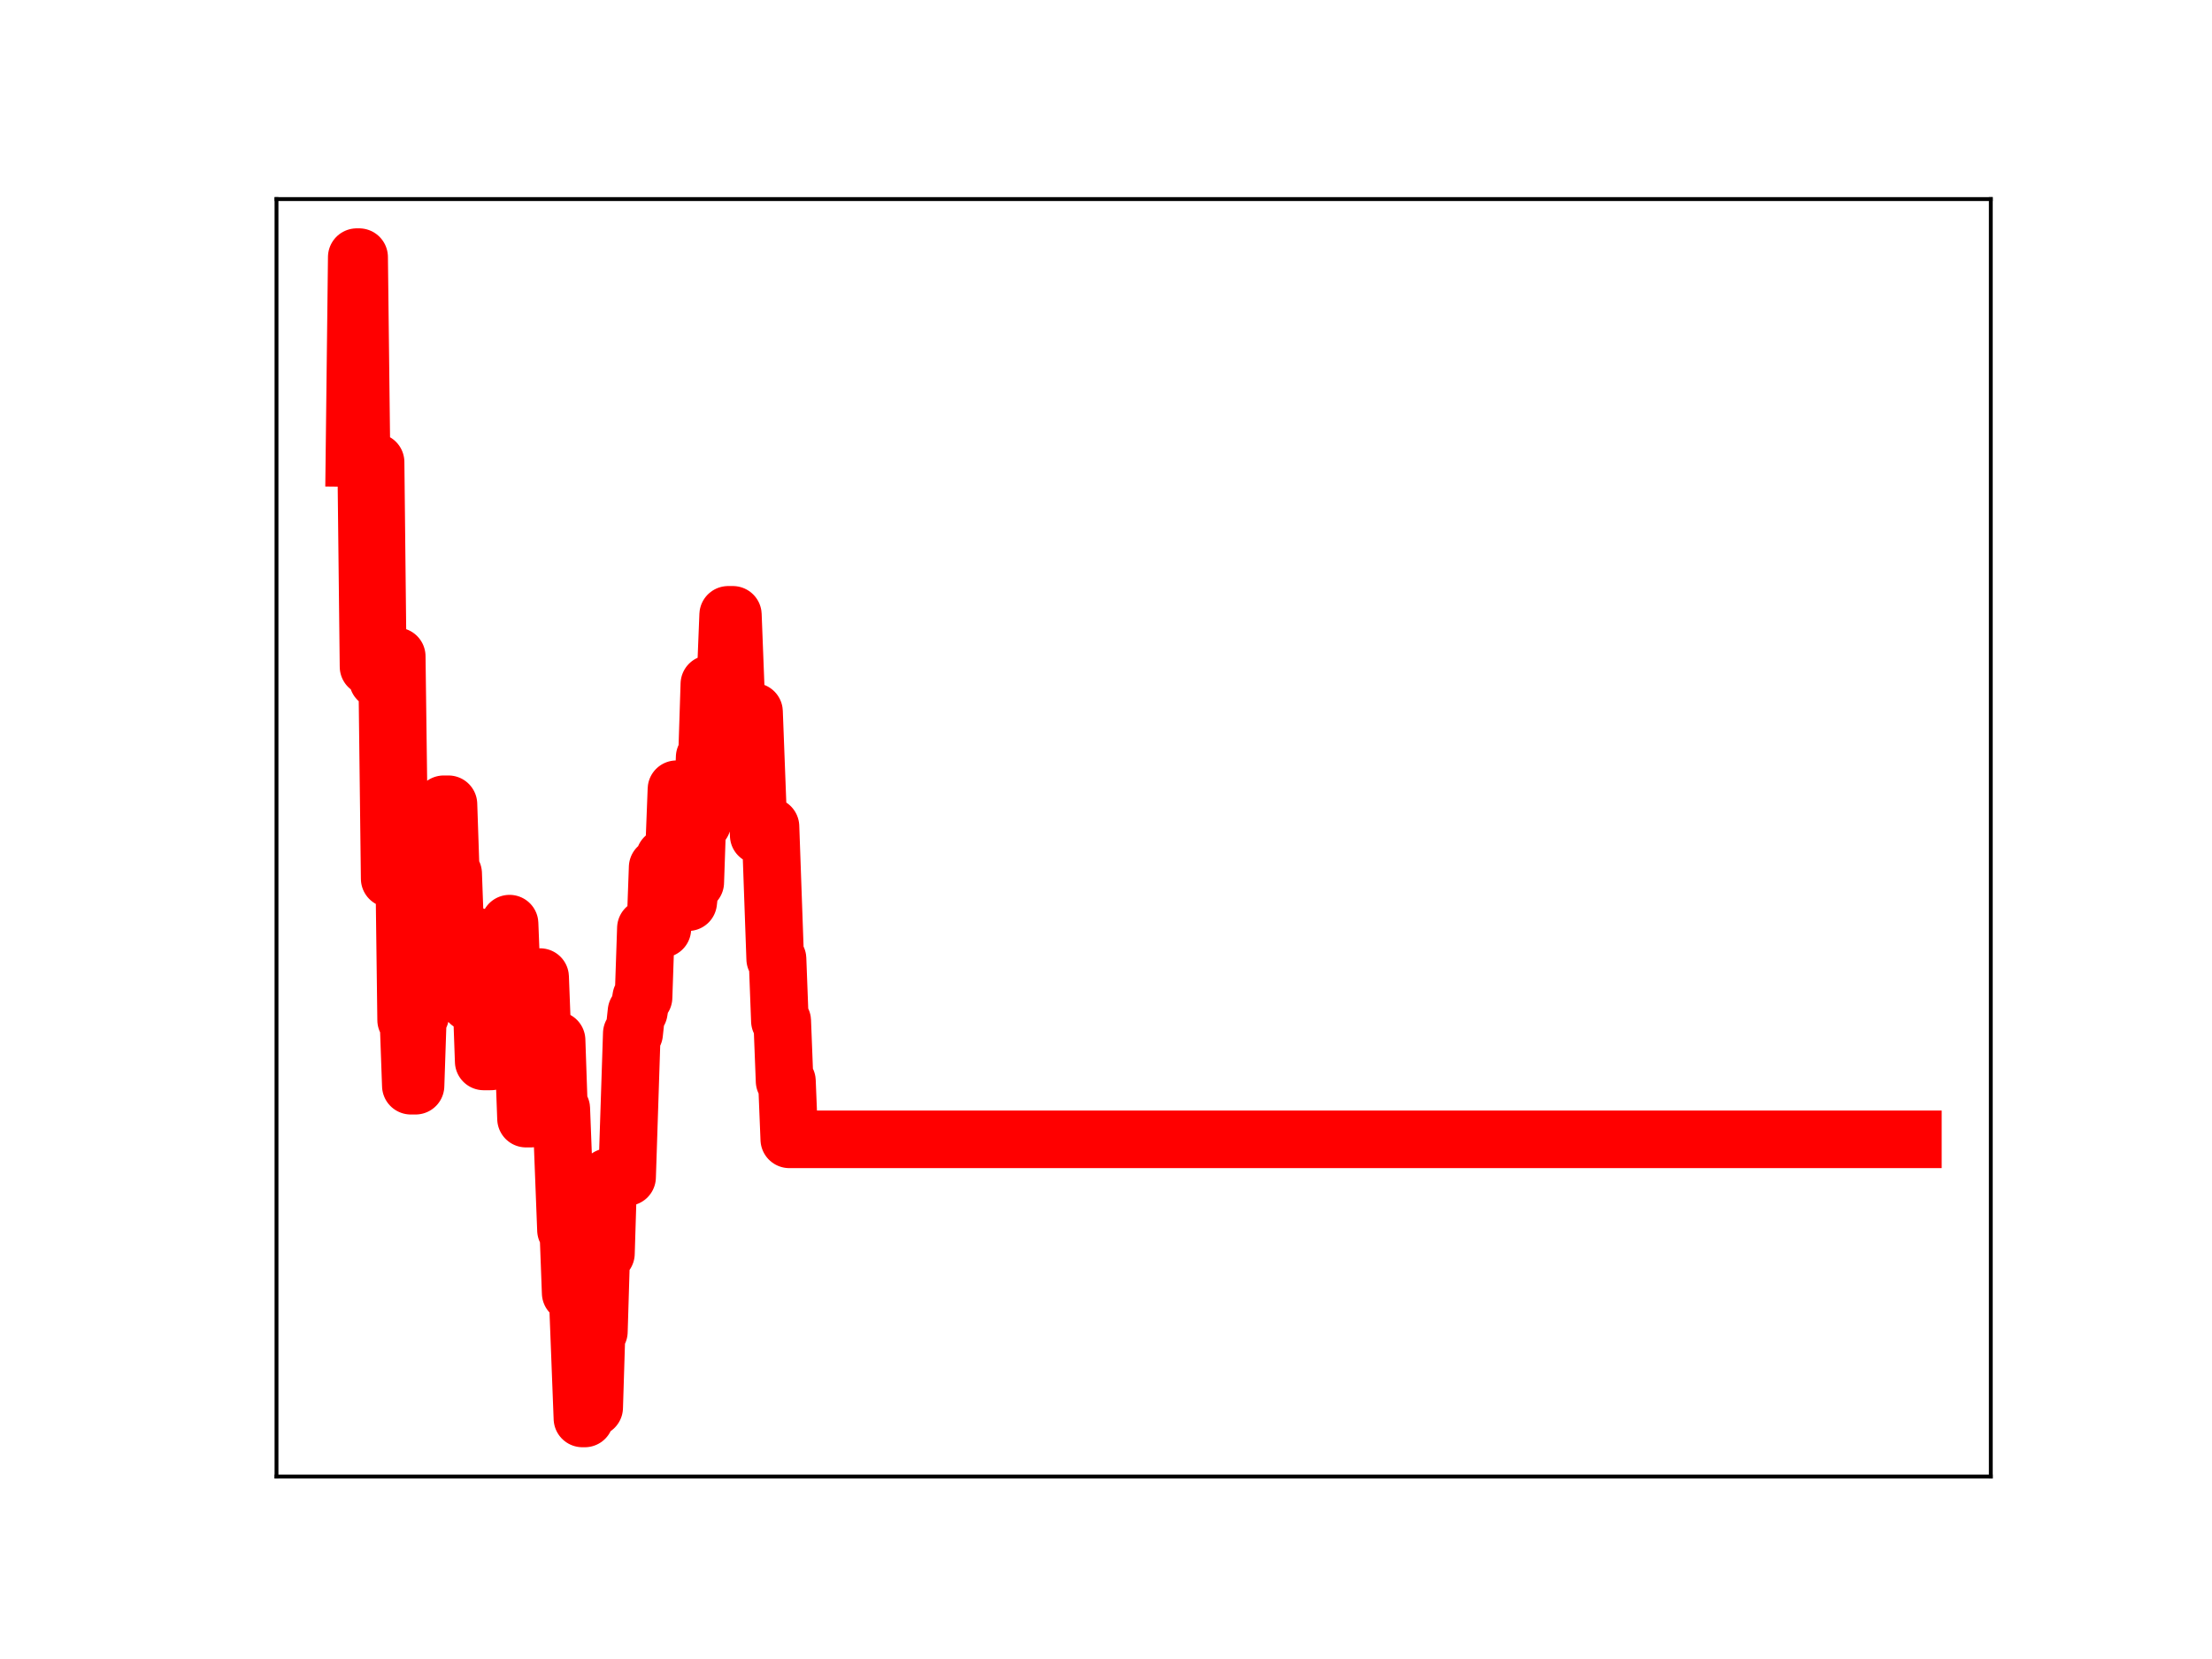 <?xml version="1.0" encoding="utf-8" standalone="no"?>
<!DOCTYPE svg PUBLIC "-//W3C//DTD SVG 1.1//EN"
  "http://www.w3.org/Graphics/SVG/1.1/DTD/svg11.dtd">
<!-- Created with matplotlib (https://matplotlib.org/) -->
<svg height="345.6pt" version="1.1" viewBox="0 0 460.8 345.6" width="460.8pt" xmlns="http://www.w3.org/2000/svg" xmlns:xlink="http://www.w3.org/1999/xlink">
 <defs>
  <style type="text/css">
*{stroke-linecap:butt;stroke-linejoin:round;}
  </style>
 </defs>
 <g id="figure_1">
  <g id="patch_1">
   <path d="M 0 345.6 
L 460.8 345.6 
L 460.8 0 
L 0 0 
z
" style="fill:#ffffff;"/>
  </g>
  <g id="axes_1">
   <g id="patch_2">
    <path d="M 57.6 307.584 
L 414.72 307.584 
L 414.72 41.472 
L 57.6 41.472 
z
" style="fill:#ffffff;"/>
   </g>
   <g id="line2d_1">
    <path clip-path="url(#p0f2cd5738c)" d="M 73.833 95.418 
L 74.322 53.568 
L 74.812 53.568 
L 75.302 95.418 
L 76.281 95.418 
L 76.771 138.875 
L 77.26 96.274 
L 78.24 96.274 
L 78.729 141.598 
L 79.709 141.598 
L 80.199 142.383 
L 80.688 142.383 
L 81.178 183.041 
L 81.668 183.041 
L 82.157 136.736 
L 82.647 136.736 
L 83.137 174.462 
L 84.116 174.462 
L 84.606 212.487 
L 85.095 212.487 
L 85.585 226.172 
L 86.564 226.172 
L 87.054 211.535 
L 87.544 211.535 
L 88.033 198.167 
L 88.523 198.167 
L 89.013 199.951 
L 89.502 199.951 
L 89.992 185.243 
L 90.971 185.243 
L 91.461 181.906 
L 91.951 181.906 
L 92.44 167.544 
L 93.42 167.544 
L 93.909 181.971 
L 94.399 181.971 
L 94.889 195.371 
L 95.378 195.371 
L 95.868 196.232 
L 97.337 196.232 
L 97.827 208.831 
L 98.316 208.831 
L 98.806 194.94 
L 99.296 207.36 
L 100.275 207.36 
L 100.765 221.115 
L 102.234 221.115 
L 102.724 205.984 
L 104.682 205.984 
L 105.172 207.669 
L 105.662 207.669 
L 106.151 192.414 
L 106.641 204.924 
L 107.62 204.924 
L 108.11 206.348 
L 108.6 206.348 
L 109.579 233.028 
L 110.558 233.028 
L 111.048 219.715 
L 111.538 219.715 
L 112.027 203.549 
L 112.517 203.549 
L 113.007 216.349 
L 113.496 216.697 
L 115.945 216.697 
L 116.434 230.952 
L 116.924 230.952 
L 117.903 256.239 
L 118.393 256.239 
L 118.883 269.348 
L 119.373 269.348 
L 119.862 270.165 
L 120.352 270.165 
L 121.331 295.488 
L 121.821 295.488 
L 122.311 280.021 
L 122.8 280.021 
L 123.29 293.208 
L 123.78 293.208 
L 124.269 277.398 
L 124.759 277.398 
L 125.249 261.117 
L 126.228 261.117 
L 126.718 245.205 
L 130.635 245.205 
L 131.614 215.285 
L 132.104 215.285 
L 132.594 210.739 
L 133.083 210.739 
L 133.573 207.779 
L 134.063 207.779 
L 134.552 193.361 
L 135.532 193.361 
L 136.021 194.198 
L 136.511 194.198 
L 137.001 180.679 
L 137.49 180.679 
L 137.98 193.502 
L 138.47 178.583 
L 139.939 178.583 
L 140.429 177.067 
L 140.918 164.413 
L 141.408 164.413 
L 141.898 175.268 
L 142.387 175.268 
L 142.877 187.938 
L 143.367 187.938 
L 143.856 183.805 
L 144.836 183.805 
L 145.325 169.552 
L 145.815 169.552 
L 146.305 171.406 
L 146.794 157.743 
L 147.284 157.743 
L 147.774 142.503 
L 148.753 142.503 
L 149.243 155.554 
L 150.222 155.554 
L 150.712 140.376 
L 151.201 140.376 
L 151.691 128.084 
L 152.67 128.084 
L 153.65 153.404 
L 154.139 153.404 
L 154.629 149.196 
L 155.119 149.196 
L 155.608 162.357 
L 156.098 162.357 
L 156.588 148.285 
L 157.077 148.285 
L 158.057 174.026 
L 159.036 174.026 
L 159.526 172.2 
L 160.505 172.2 
L 161.485 199.75 
L 161.974 199.75 
L 162.464 212.678 
L 162.954 212.678 
L 163.443 225.21 
L 163.933 225.21 
L 164.423 237.341 
L 398.487 237.341 
L 398.487 237.341 
" style="fill:none;stroke:#ff0000;stroke-linecap:square;stroke-width:12;"/>
    <defs>
     <path d="M 0 3 
C 0.796 3 1.559 2.684 2.121 2.121 
C 2.684 1.559 3 0.796 3 0 
C 3 -0.796 2.684 -1.559 2.121 -2.121 
C 1.559 -2.684 0.796 -3 0 -3 
C -0.796 -3 -1.559 -2.684 -2.121 -2.121 
C -2.684 -1.559 -3 -0.796 -3 0 
C -3 0.796 -2.684 1.559 -2.121 2.121 
C -1.559 2.684 -0.796 3 0 3 
z
" id="ma93177dca8" style="stroke:#ff0000;"/>
    </defs>
    <g clip-path="url(#p0f2cd5738c)">
     <use style="fill:#ff0000;stroke:#ff0000;" x="73.833" xlink:href="#ma93177dca8" y="95.418"/>
     <use style="fill:#ff0000;stroke:#ff0000;" x="74.322" xlink:href="#ma93177dca8" y="53.568"/>
     <use style="fill:#ff0000;stroke:#ff0000;" x="74.812" xlink:href="#ma93177dca8" y="53.568"/>
     <use style="fill:#ff0000;stroke:#ff0000;" x="75.302" xlink:href="#ma93177dca8" y="95.418"/>
     <use style="fill:#ff0000;stroke:#ff0000;" x="75.791" xlink:href="#ma93177dca8" y="95.418"/>
     <use style="fill:#ff0000;stroke:#ff0000;" x="76.281" xlink:href="#ma93177dca8" y="95.418"/>
     <use style="fill:#ff0000;stroke:#ff0000;" x="76.771" xlink:href="#ma93177dca8" y="138.875"/>
     <use style="fill:#ff0000;stroke:#ff0000;" x="77.26" xlink:href="#ma93177dca8" y="96.274"/>
     <use style="fill:#ff0000;stroke:#ff0000;" x="77.75" xlink:href="#ma93177dca8" y="96.274"/>
     <use style="fill:#ff0000;stroke:#ff0000;" x="78.24" xlink:href="#ma93177dca8" y="96.274"/>
     <use style="fill:#ff0000;stroke:#ff0000;" x="78.729" xlink:href="#ma93177dca8" y="141.598"/>
     <use style="fill:#ff0000;stroke:#ff0000;" x="79.219" xlink:href="#ma93177dca8" y="141.598"/>
     <use style="fill:#ff0000;stroke:#ff0000;" x="79.709" xlink:href="#ma93177dca8" y="141.598"/>
     <use style="fill:#ff0000;stroke:#ff0000;" x="80.199" xlink:href="#ma93177dca8" y="142.383"/>
     <use style="fill:#ff0000;stroke:#ff0000;" x="80.688" xlink:href="#ma93177dca8" y="142.383"/>
     <use style="fill:#ff0000;stroke:#ff0000;" x="81.178" xlink:href="#ma93177dca8" y="183.041"/>
     <use style="fill:#ff0000;stroke:#ff0000;" x="81.668" xlink:href="#ma93177dca8" y="183.041"/>
     <use style="fill:#ff0000;stroke:#ff0000;" x="82.157" xlink:href="#ma93177dca8" y="136.736"/>
     <use style="fill:#ff0000;stroke:#ff0000;" x="82.647" xlink:href="#ma93177dca8" y="136.736"/>
     <use style="fill:#ff0000;stroke:#ff0000;" x="83.137" xlink:href="#ma93177dca8" y="174.462"/>
     <use style="fill:#ff0000;stroke:#ff0000;" x="83.626" xlink:href="#ma93177dca8" y="174.462"/>
     <use style="fill:#ff0000;stroke:#ff0000;" x="84.116" xlink:href="#ma93177dca8" y="174.462"/>
     <use style="fill:#ff0000;stroke:#ff0000;" x="84.606" xlink:href="#ma93177dca8" y="212.487"/>
     <use style="fill:#ff0000;stroke:#ff0000;" x="85.095" xlink:href="#ma93177dca8" y="212.487"/>
     <use style="fill:#ff0000;stroke:#ff0000;" x="85.585" xlink:href="#ma93177dca8" y="226.172"/>
     <use style="fill:#ff0000;stroke:#ff0000;" x="86.075" xlink:href="#ma93177dca8" y="226.172"/>
     <use style="fill:#ff0000;stroke:#ff0000;" x="86.564" xlink:href="#ma93177dca8" y="226.172"/>
     <use style="fill:#ff0000;stroke:#ff0000;" x="87.054" xlink:href="#ma93177dca8" y="211.535"/>
     <use style="fill:#ff0000;stroke:#ff0000;" x="87.544" xlink:href="#ma93177dca8" y="211.535"/>
     <use style="fill:#ff0000;stroke:#ff0000;" x="88.033" xlink:href="#ma93177dca8" y="198.167"/>
     <use style="fill:#ff0000;stroke:#ff0000;" x="88.523" xlink:href="#ma93177dca8" y="198.167"/>
     <use style="fill:#ff0000;stroke:#ff0000;" x="89.013" xlink:href="#ma93177dca8" y="199.951"/>
     <use style="fill:#ff0000;stroke:#ff0000;" x="89.502" xlink:href="#ma93177dca8" y="199.951"/>
     <use style="fill:#ff0000;stroke:#ff0000;" x="89.992" xlink:href="#ma93177dca8" y="185.243"/>
     <use style="fill:#ff0000;stroke:#ff0000;" x="90.482" xlink:href="#ma93177dca8" y="185.243"/>
     <use style="fill:#ff0000;stroke:#ff0000;" x="90.971" xlink:href="#ma93177dca8" y="185.243"/>
     <use style="fill:#ff0000;stroke:#ff0000;" x="91.461" xlink:href="#ma93177dca8" y="181.906"/>
     <use style="fill:#ff0000;stroke:#ff0000;" x="91.951" xlink:href="#ma93177dca8" y="181.906"/>
     <use style="fill:#ff0000;stroke:#ff0000;" x="92.44" xlink:href="#ma93177dca8" y="167.544"/>
     <use style="fill:#ff0000;stroke:#ff0000;" x="92.93" xlink:href="#ma93177dca8" y="167.544"/>
     <use style="fill:#ff0000;stroke:#ff0000;" x="93.42" xlink:href="#ma93177dca8" y="167.544"/>
     <use style="fill:#ff0000;stroke:#ff0000;" x="93.909" xlink:href="#ma93177dca8" y="181.971"/>
     <use style="fill:#ff0000;stroke:#ff0000;" x="94.399" xlink:href="#ma93177dca8" y="181.971"/>
     <use style="fill:#ff0000;stroke:#ff0000;" x="94.889" xlink:href="#ma93177dca8" y="195.371"/>
     <use style="fill:#ff0000;stroke:#ff0000;" x="95.378" xlink:href="#ma93177dca8" y="195.371"/>
     <use style="fill:#ff0000;stroke:#ff0000;" x="95.868" xlink:href="#ma93177dca8" y="196.232"/>
     <use style="fill:#ff0000;stroke:#ff0000;" x="96.358" xlink:href="#ma93177dca8" y="196.232"/>
     <use style="fill:#ff0000;stroke:#ff0000;" x="96.847" xlink:href="#ma93177dca8" y="196.232"/>
     <use style="fill:#ff0000;stroke:#ff0000;" x="97.337" xlink:href="#ma93177dca8" y="196.232"/>
     <use style="fill:#ff0000;stroke:#ff0000;" x="97.827" xlink:href="#ma93177dca8" y="208.831"/>
     <use style="fill:#ff0000;stroke:#ff0000;" x="98.316" xlink:href="#ma93177dca8" y="208.831"/>
     <use style="fill:#ff0000;stroke:#ff0000;" x="98.806" xlink:href="#ma93177dca8" y="194.94"/>
     <use style="fill:#ff0000;stroke:#ff0000;" x="99.296" xlink:href="#ma93177dca8" y="207.36"/>
     <use style="fill:#ff0000;stroke:#ff0000;" x="99.786" xlink:href="#ma93177dca8" y="207.36"/>
     <use style="fill:#ff0000;stroke:#ff0000;" x="100.275" xlink:href="#ma93177dca8" y="207.36"/>
     <use style="fill:#ff0000;stroke:#ff0000;" x="100.765" xlink:href="#ma93177dca8" y="221.115"/>
     <use style="fill:#ff0000;stroke:#ff0000;" x="101.255" xlink:href="#ma93177dca8" y="221.115"/>
     <use style="fill:#ff0000;stroke:#ff0000;" x="101.744" xlink:href="#ma93177dca8" y="221.115"/>
     <use style="fill:#ff0000;stroke:#ff0000;" x="102.234" xlink:href="#ma93177dca8" y="221.115"/>
     <use style="fill:#ff0000;stroke:#ff0000;" x="102.724" xlink:href="#ma93177dca8" y="205.984"/>
     <use style="fill:#ff0000;stroke:#ff0000;" x="103.213" xlink:href="#ma93177dca8" y="205.984"/>
     <use style="fill:#ff0000;stroke:#ff0000;" x="103.703" xlink:href="#ma93177dca8" y="205.984"/>
     <use style="fill:#ff0000;stroke:#ff0000;" x="104.193" xlink:href="#ma93177dca8" y="205.984"/>
     <use style="fill:#ff0000;stroke:#ff0000;" x="104.682" xlink:href="#ma93177dca8" y="205.984"/>
     <use style="fill:#ff0000;stroke:#ff0000;" x="105.172" xlink:href="#ma93177dca8" y="207.669"/>
     <use style="fill:#ff0000;stroke:#ff0000;" x="105.662" xlink:href="#ma93177dca8" y="207.669"/>
     <use style="fill:#ff0000;stroke:#ff0000;" x="106.151" xlink:href="#ma93177dca8" y="192.414"/>
     <use style="fill:#ff0000;stroke:#ff0000;" x="106.641" xlink:href="#ma93177dca8" y="204.924"/>
     <use style="fill:#ff0000;stroke:#ff0000;" x="107.131" xlink:href="#ma93177dca8" y="204.924"/>
     <use style="fill:#ff0000;stroke:#ff0000;" x="107.62" xlink:href="#ma93177dca8" y="204.924"/>
     <use style="fill:#ff0000;stroke:#ff0000;" x="108.11" xlink:href="#ma93177dca8" y="206.348"/>
     <use style="fill:#ff0000;stroke:#ff0000;" x="108.6" xlink:href="#ma93177dca8" y="206.348"/>
     <use style="fill:#ff0000;stroke:#ff0000;" x="109.089" xlink:href="#ma93177dca8" y="219.355"/>
     <use style="fill:#ff0000;stroke:#ff0000;" x="109.579" xlink:href="#ma93177dca8" y="233.028"/>
     <use style="fill:#ff0000;stroke:#ff0000;" x="110.069" xlink:href="#ma93177dca8" y="233.028"/>
     <use style="fill:#ff0000;stroke:#ff0000;" x="110.558" xlink:href="#ma93177dca8" y="233.028"/>
     <use style="fill:#ff0000;stroke:#ff0000;" x="111.048" xlink:href="#ma93177dca8" y="219.715"/>
     <use style="fill:#ff0000;stroke:#ff0000;" x="111.538" xlink:href="#ma93177dca8" y="219.715"/>
     <use style="fill:#ff0000;stroke:#ff0000;" x="112.027" xlink:href="#ma93177dca8" y="203.549"/>
     <use style="fill:#ff0000;stroke:#ff0000;" x="112.517" xlink:href="#ma93177dca8" y="203.549"/>
     <use style="fill:#ff0000;stroke:#ff0000;" x="113.007" xlink:href="#ma93177dca8" y="216.349"/>
     <use style="fill:#ff0000;stroke:#ff0000;" x="113.496" xlink:href="#ma93177dca8" y="216.697"/>
     <use style="fill:#ff0000;stroke:#ff0000;" x="113.986" xlink:href="#ma93177dca8" y="216.697"/>
     <use style="fill:#ff0000;stroke:#ff0000;" x="114.476" xlink:href="#ma93177dca8" y="216.697"/>
     <use style="fill:#ff0000;stroke:#ff0000;" x="114.965" xlink:href="#ma93177dca8" y="216.697"/>
     <use style="fill:#ff0000;stroke:#ff0000;" x="115.455" xlink:href="#ma93177dca8" y="216.697"/>
     <use style="fill:#ff0000;stroke:#ff0000;" x="115.945" xlink:href="#ma93177dca8" y="216.697"/>
     <use style="fill:#ff0000;stroke:#ff0000;" x="116.434" xlink:href="#ma93177dca8" y="230.952"/>
     <use style="fill:#ff0000;stroke:#ff0000;" x="116.924" xlink:href="#ma93177dca8" y="230.952"/>
     <use style="fill:#ff0000;stroke:#ff0000;" x="117.414" xlink:href="#ma93177dca8" y="244.339"/>
     <use style="fill:#ff0000;stroke:#ff0000;" x="117.903" xlink:href="#ma93177dca8" y="256.239"/>
     <use style="fill:#ff0000;stroke:#ff0000;" x="118.393" xlink:href="#ma93177dca8" y="256.239"/>
     <use style="fill:#ff0000;stroke:#ff0000;" x="118.883" xlink:href="#ma93177dca8" y="269.348"/>
     <use style="fill:#ff0000;stroke:#ff0000;" x="119.373" xlink:href="#ma93177dca8" y="269.348"/>
     <use style="fill:#ff0000;stroke:#ff0000;" x="119.862" xlink:href="#ma93177dca8" y="270.165"/>
     <use style="fill:#ff0000;stroke:#ff0000;" x="120.352" xlink:href="#ma93177dca8" y="270.165"/>
     <use style="fill:#ff0000;stroke:#ff0000;" x="120.842" xlink:href="#ma93177dca8" y="283.45"/>
     <use style="fill:#ff0000;stroke:#ff0000;" x="121.331" xlink:href="#ma93177dca8" y="295.488"/>
     <use style="fill:#ff0000;stroke:#ff0000;" x="121.821" xlink:href="#ma93177dca8" y="295.488"/>
     <use style="fill:#ff0000;stroke:#ff0000;" x="122.311" xlink:href="#ma93177dca8" y="280.021"/>
     <use style="fill:#ff0000;stroke:#ff0000;" x="122.8" xlink:href="#ma93177dca8" y="280.021"/>
     <use style="fill:#ff0000;stroke:#ff0000;" x="123.29" xlink:href="#ma93177dca8" y="293.208"/>
     <use style="fill:#ff0000;stroke:#ff0000;" x="123.78" xlink:href="#ma93177dca8" y="293.208"/>
     <use style="fill:#ff0000;stroke:#ff0000;" x="124.269" xlink:href="#ma93177dca8" y="277.398"/>
     <use style="fill:#ff0000;stroke:#ff0000;" x="124.759" xlink:href="#ma93177dca8" y="277.398"/>
     <use style="fill:#ff0000;stroke:#ff0000;" x="125.249" xlink:href="#ma93177dca8" y="261.117"/>
     <use style="fill:#ff0000;stroke:#ff0000;" x="125.738" xlink:href="#ma93177dca8" y="261.117"/>
     <use style="fill:#ff0000;stroke:#ff0000;" x="126.228" xlink:href="#ma93177dca8" y="261.117"/>
     <use style="fill:#ff0000;stroke:#ff0000;" x="126.718" xlink:href="#ma93177dca8" y="245.205"/>
     <use style="fill:#ff0000;stroke:#ff0000;" x="127.207" xlink:href="#ma93177dca8" y="245.205"/>
     <use style="fill:#ff0000;stroke:#ff0000;" x="127.697" xlink:href="#ma93177dca8" y="245.205"/>
     <use style="fill:#ff0000;stroke:#ff0000;" x="128.187" xlink:href="#ma93177dca8" y="245.205"/>
     <use style="fill:#ff0000;stroke:#ff0000;" x="128.676" xlink:href="#ma93177dca8" y="245.205"/>
     <use style="fill:#ff0000;stroke:#ff0000;" x="129.166" xlink:href="#ma93177dca8" y="245.205"/>
     <use style="fill:#ff0000;stroke:#ff0000;" x="129.656" xlink:href="#ma93177dca8" y="245.205"/>
     <use style="fill:#ff0000;stroke:#ff0000;" x="130.145" xlink:href="#ma93177dca8" y="245.205"/>
     <use style="fill:#ff0000;stroke:#ff0000;" x="130.635" xlink:href="#ma93177dca8" y="245.205"/>
     <use style="fill:#ff0000;stroke:#ff0000;" x="131.125" xlink:href="#ma93177dca8" y="229.106"/>
     <use style="fill:#ff0000;stroke:#ff0000;" x="131.614" xlink:href="#ma93177dca8" y="215.285"/>
     <use style="fill:#ff0000;stroke:#ff0000;" x="132.104" xlink:href="#ma93177dca8" y="215.285"/>
     <use style="fill:#ff0000;stroke:#ff0000;" x="132.594" xlink:href="#ma93177dca8" y="210.739"/>
     <use style="fill:#ff0000;stroke:#ff0000;" x="133.083" xlink:href="#ma93177dca8" y="210.739"/>
     <use style="fill:#ff0000;stroke:#ff0000;" x="133.573" xlink:href="#ma93177dca8" y="207.779"/>
     <use style="fill:#ff0000;stroke:#ff0000;" x="134.063" xlink:href="#ma93177dca8" y="207.779"/>
     <use style="fill:#ff0000;stroke:#ff0000;" x="134.552" xlink:href="#ma93177dca8" y="193.361"/>
     <use style="fill:#ff0000;stroke:#ff0000;" x="135.042" xlink:href="#ma93177dca8" y="193.361"/>
     <use style="fill:#ff0000;stroke:#ff0000;" x="135.532" xlink:href="#ma93177dca8" y="193.361"/>
     <use style="fill:#ff0000;stroke:#ff0000;" x="136.021" xlink:href="#ma93177dca8" y="194.198"/>
     <use style="fill:#ff0000;stroke:#ff0000;" x="136.511" xlink:href="#ma93177dca8" y="194.198"/>
     <use style="fill:#ff0000;stroke:#ff0000;" x="137.001" xlink:href="#ma93177dca8" y="180.679"/>
     <use style="fill:#ff0000;stroke:#ff0000;" x="137.49" xlink:href="#ma93177dca8" y="180.679"/>
     <use style="fill:#ff0000;stroke:#ff0000;" x="137.98" xlink:href="#ma93177dca8" y="193.502"/>
     <use style="fill:#ff0000;stroke:#ff0000;" x="138.47" xlink:href="#ma93177dca8" y="178.583"/>
     <use style="fill:#ff0000;stroke:#ff0000;" x="138.96" xlink:href="#ma93177dca8" y="178.583"/>
     <use style="fill:#ff0000;stroke:#ff0000;" x="139.449" xlink:href="#ma93177dca8" y="178.583"/>
     <use style="fill:#ff0000;stroke:#ff0000;" x="139.939" xlink:href="#ma93177dca8" y="178.583"/>
     <use style="fill:#ff0000;stroke:#ff0000;" x="140.429" xlink:href="#ma93177dca8" y="177.067"/>
     <use style="fill:#ff0000;stroke:#ff0000;" x="140.918" xlink:href="#ma93177dca8" y="164.413"/>
     <use style="fill:#ff0000;stroke:#ff0000;" x="141.408" xlink:href="#ma93177dca8" y="164.413"/>
     <use style="fill:#ff0000;stroke:#ff0000;" x="141.898" xlink:href="#ma93177dca8" y="175.268"/>
     <use style="fill:#ff0000;stroke:#ff0000;" x="142.387" xlink:href="#ma93177dca8" y="175.268"/>
     <use style="fill:#ff0000;stroke:#ff0000;" x="142.877" xlink:href="#ma93177dca8" y="187.938"/>
     <use style="fill:#ff0000;stroke:#ff0000;" x="143.367" xlink:href="#ma93177dca8" y="187.938"/>
     <use style="fill:#ff0000;stroke:#ff0000;" x="143.856" xlink:href="#ma93177dca8" y="183.805"/>
     <use style="fill:#ff0000;stroke:#ff0000;" x="144.346" xlink:href="#ma93177dca8" y="183.805"/>
     <use style="fill:#ff0000;stroke:#ff0000;" x="144.836" xlink:href="#ma93177dca8" y="183.805"/>
     <use style="fill:#ff0000;stroke:#ff0000;" x="145.325" xlink:href="#ma93177dca8" y="169.552"/>
     <use style="fill:#ff0000;stroke:#ff0000;" x="145.815" xlink:href="#ma93177dca8" y="169.552"/>
     <use style="fill:#ff0000;stroke:#ff0000;" x="146.305" xlink:href="#ma93177dca8" y="171.406"/>
     <use style="fill:#ff0000;stroke:#ff0000;" x="146.794" xlink:href="#ma93177dca8" y="157.743"/>
     <use style="fill:#ff0000;stroke:#ff0000;" x="147.284" xlink:href="#ma93177dca8" y="157.743"/>
     <use style="fill:#ff0000;stroke:#ff0000;" x="147.774" xlink:href="#ma93177dca8" y="142.503"/>
     <use style="fill:#ff0000;stroke:#ff0000;" x="148.263" xlink:href="#ma93177dca8" y="142.503"/>
     <use style="fill:#ff0000;stroke:#ff0000;" x="148.753" xlink:href="#ma93177dca8" y="142.503"/>
     <use style="fill:#ff0000;stroke:#ff0000;" x="149.243" xlink:href="#ma93177dca8" y="155.554"/>
     <use style="fill:#ff0000;stroke:#ff0000;" x="149.732" xlink:href="#ma93177dca8" y="155.554"/>
     <use style="fill:#ff0000;stroke:#ff0000;" x="150.222" xlink:href="#ma93177dca8" y="155.554"/>
     <use style="fill:#ff0000;stroke:#ff0000;" x="150.712" xlink:href="#ma93177dca8" y="140.376"/>
     <use style="fill:#ff0000;stroke:#ff0000;" x="151.201" xlink:href="#ma93177dca8" y="140.376"/>
     <use style="fill:#ff0000;stroke:#ff0000;" x="151.691" xlink:href="#ma93177dca8" y="128.084"/>
     <use style="fill:#ff0000;stroke:#ff0000;" x="152.181" xlink:href="#ma93177dca8" y="128.084"/>
     <use style="fill:#ff0000;stroke:#ff0000;" x="152.67" xlink:href="#ma93177dca8" y="128.084"/>
     <use style="fill:#ff0000;stroke:#ff0000;" x="153.16" xlink:href="#ma93177dca8" y="141.055"/>
     <use style="fill:#ff0000;stroke:#ff0000;" x="153.65" xlink:href="#ma93177dca8" y="153.404"/>
     <use style="fill:#ff0000;stroke:#ff0000;" x="154.139" xlink:href="#ma93177dca8" y="153.404"/>
     <use style="fill:#ff0000;stroke:#ff0000;" x="154.629" xlink:href="#ma93177dca8" y="149.196"/>
     <use style="fill:#ff0000;stroke:#ff0000;" x="155.119" xlink:href="#ma93177dca8" y="149.196"/>
     <use style="fill:#ff0000;stroke:#ff0000;" x="155.608" xlink:href="#ma93177dca8" y="162.357"/>
     <use style="fill:#ff0000;stroke:#ff0000;" x="156.098" xlink:href="#ma93177dca8" y="162.357"/>
     <use style="fill:#ff0000;stroke:#ff0000;" x="156.588" xlink:href="#ma93177dca8" y="148.285"/>
     <use style="fill:#ff0000;stroke:#ff0000;" x="157.077" xlink:href="#ma93177dca8" y="148.285"/>
     <use style="fill:#ff0000;stroke:#ff0000;" x="157.567" xlink:href="#ma93177dca8" y="161.276"/>
     <use style="fill:#ff0000;stroke:#ff0000;" x="158.057" xlink:href="#ma93177dca8" y="174.026"/>
     <use style="fill:#ff0000;stroke:#ff0000;" x="158.547" xlink:href="#ma93177dca8" y="174.026"/>
     <use style="fill:#ff0000;stroke:#ff0000;" x="159.036" xlink:href="#ma93177dca8" y="174.026"/>
     <use style="fill:#ff0000;stroke:#ff0000;" x="159.526" xlink:href="#ma93177dca8" y="172.2"/>
     <use style="fill:#ff0000;stroke:#ff0000;" x="160.016" xlink:href="#ma93177dca8" y="172.2"/>
     <use style="fill:#ff0000;stroke:#ff0000;" x="160.505" xlink:href="#ma93177dca8" y="172.2"/>
     <use style="fill:#ff0000;stroke:#ff0000;" x="160.995" xlink:href="#ma93177dca8" y="184.887"/>
     <use style="fill:#ff0000;stroke:#ff0000;" x="161.485" xlink:href="#ma93177dca8" y="199.75"/>
     <use style="fill:#ff0000;stroke:#ff0000;" x="161.974" xlink:href="#ma93177dca8" y="199.75"/>
     <use style="fill:#ff0000;stroke:#ff0000;" x="162.464" xlink:href="#ma93177dca8" y="212.678"/>
     <use style="fill:#ff0000;stroke:#ff0000;" x="162.954" xlink:href="#ma93177dca8" y="212.678"/>
     <use style="fill:#ff0000;stroke:#ff0000;" x="163.443" xlink:href="#ma93177dca8" y="225.21"/>
     <use style="fill:#ff0000;stroke:#ff0000;" x="163.933" xlink:href="#ma93177dca8" y="225.21"/>
     <use style="fill:#ff0000;stroke:#ff0000;" x="164.423" xlink:href="#ma93177dca8" y="237.341"/>
     <use style="fill:#ff0000;stroke:#ff0000;" x="164.912" xlink:href="#ma93177dca8" y="237.341"/>
     <use style="fill:#ff0000;stroke:#ff0000;" x="165.402" xlink:href="#ma93177dca8" y="237.341"/>
     <use style="fill:#ff0000;stroke:#ff0000;" x="165.892" xlink:href="#ma93177dca8" y="237.341"/>
     <use style="fill:#ff0000;stroke:#ff0000;" x="166.381" xlink:href="#ma93177dca8" y="237.341"/>
     <use style="fill:#ff0000;stroke:#ff0000;" x="166.871" xlink:href="#ma93177dca8" y="237.341"/>
     <use style="fill:#ff0000;stroke:#ff0000;" x="167.361" xlink:href="#ma93177dca8" y="237.341"/>
     <use style="fill:#ff0000;stroke:#ff0000;" x="167.85" xlink:href="#ma93177dca8" y="237.341"/>
     <use style="fill:#ff0000;stroke:#ff0000;" x="168.34" xlink:href="#ma93177dca8" y="237.341"/>
     <use style="fill:#ff0000;stroke:#ff0000;" x="168.83" xlink:href="#ma93177dca8" y="237.341"/>
     <use style="fill:#ff0000;stroke:#ff0000;" x="169.319" xlink:href="#ma93177dca8" y="237.341"/>
     <use style="fill:#ff0000;stroke:#ff0000;" x="169.809" xlink:href="#ma93177dca8" y="237.341"/>
     <use style="fill:#ff0000;stroke:#ff0000;" x="170.299" xlink:href="#ma93177dca8" y="237.341"/>
     <use style="fill:#ff0000;stroke:#ff0000;" x="170.788" xlink:href="#ma93177dca8" y="237.341"/>
     <use style="fill:#ff0000;stroke:#ff0000;" x="171.278" xlink:href="#ma93177dca8" y="237.341"/>
     <use style="fill:#ff0000;stroke:#ff0000;" x="171.768" xlink:href="#ma93177dca8" y="237.341"/>
     <use style="fill:#ff0000;stroke:#ff0000;" x="172.257" xlink:href="#ma93177dca8" y="237.341"/>
     <use style="fill:#ff0000;stroke:#ff0000;" x="172.747" xlink:href="#ma93177dca8" y="237.341"/>
     <use style="fill:#ff0000;stroke:#ff0000;" x="173.237" xlink:href="#ma93177dca8" y="237.341"/>
     <use style="fill:#ff0000;stroke:#ff0000;" x="173.726" xlink:href="#ma93177dca8" y="237.341"/>
     <use style="fill:#ff0000;stroke:#ff0000;" x="174.216" xlink:href="#ma93177dca8" y="237.341"/>
     <use style="fill:#ff0000;stroke:#ff0000;" x="174.706" xlink:href="#ma93177dca8" y="237.341"/>
     <use style="fill:#ff0000;stroke:#ff0000;" x="175.195" xlink:href="#ma93177dca8" y="237.341"/>
     <use style="fill:#ff0000;stroke:#ff0000;" x="175.685" xlink:href="#ma93177dca8" y="237.341"/>
     <use style="fill:#ff0000;stroke:#ff0000;" x="176.175" xlink:href="#ma93177dca8" y="237.341"/>
     <use style="fill:#ff0000;stroke:#ff0000;" x="176.664" xlink:href="#ma93177dca8" y="237.341"/>
     <use style="fill:#ff0000;stroke:#ff0000;" x="177.154" xlink:href="#ma93177dca8" y="237.341"/>
     <use style="fill:#ff0000;stroke:#ff0000;" x="177.644" xlink:href="#ma93177dca8" y="237.341"/>
     <use style="fill:#ff0000;stroke:#ff0000;" x="178.134" xlink:href="#ma93177dca8" y="237.341"/>
     <use style="fill:#ff0000;stroke:#ff0000;" x="178.623" xlink:href="#ma93177dca8" y="237.341"/>
     <use style="fill:#ff0000;stroke:#ff0000;" x="179.113" xlink:href="#ma93177dca8" y="237.341"/>
     <use style="fill:#ff0000;stroke:#ff0000;" x="179.603" xlink:href="#ma93177dca8" y="237.341"/>
     <use style="fill:#ff0000;stroke:#ff0000;" x="180.092" xlink:href="#ma93177dca8" y="237.341"/>
     <use style="fill:#ff0000;stroke:#ff0000;" x="180.582" xlink:href="#ma93177dca8" y="237.341"/>
     <use style="fill:#ff0000;stroke:#ff0000;" x="181.072" xlink:href="#ma93177dca8" y="237.341"/>
     <use style="fill:#ff0000;stroke:#ff0000;" x="181.561" xlink:href="#ma93177dca8" y="237.341"/>
     <use style="fill:#ff0000;stroke:#ff0000;" x="182.051" xlink:href="#ma93177dca8" y="237.341"/>
     <use style="fill:#ff0000;stroke:#ff0000;" x="182.541" xlink:href="#ma93177dca8" y="237.341"/>
     <use style="fill:#ff0000;stroke:#ff0000;" x="183.03" xlink:href="#ma93177dca8" y="237.341"/>
     <use style="fill:#ff0000;stroke:#ff0000;" x="183.52" xlink:href="#ma93177dca8" y="237.341"/>
     <use style="fill:#ff0000;stroke:#ff0000;" x="184.01" xlink:href="#ma93177dca8" y="237.341"/>
     <use style="fill:#ff0000;stroke:#ff0000;" x="184.499" xlink:href="#ma93177dca8" y="237.341"/>
     <use style="fill:#ff0000;stroke:#ff0000;" x="184.989" xlink:href="#ma93177dca8" y="237.341"/>
     <use style="fill:#ff0000;stroke:#ff0000;" x="185.479" xlink:href="#ma93177dca8" y="237.341"/>
     <use style="fill:#ff0000;stroke:#ff0000;" x="185.968" xlink:href="#ma93177dca8" y="237.341"/>
     <use style="fill:#ff0000;stroke:#ff0000;" x="186.458" xlink:href="#ma93177dca8" y="237.341"/>
     <use style="fill:#ff0000;stroke:#ff0000;" x="186.948" xlink:href="#ma93177dca8" y="237.341"/>
     <use style="fill:#ff0000;stroke:#ff0000;" x="187.437" xlink:href="#ma93177dca8" y="237.341"/>
     <use style="fill:#ff0000;stroke:#ff0000;" x="187.927" xlink:href="#ma93177dca8" y="237.341"/>
     <use style="fill:#ff0000;stroke:#ff0000;" x="188.417" xlink:href="#ma93177dca8" y="237.341"/>
     <use style="fill:#ff0000;stroke:#ff0000;" x="188.906" xlink:href="#ma93177dca8" y="237.341"/>
     <use style="fill:#ff0000;stroke:#ff0000;" x="189.396" xlink:href="#ma93177dca8" y="237.341"/>
     <use style="fill:#ff0000;stroke:#ff0000;" x="189.886" xlink:href="#ma93177dca8" y="237.341"/>
     <use style="fill:#ff0000;stroke:#ff0000;" x="190.375" xlink:href="#ma93177dca8" y="237.341"/>
     <use style="fill:#ff0000;stroke:#ff0000;" x="190.865" xlink:href="#ma93177dca8" y="237.341"/>
     <use style="fill:#ff0000;stroke:#ff0000;" x="191.355" xlink:href="#ma93177dca8" y="237.341"/>
     <use style="fill:#ff0000;stroke:#ff0000;" x="191.844" xlink:href="#ma93177dca8" y="237.341"/>
     <use style="fill:#ff0000;stroke:#ff0000;" x="192.334" xlink:href="#ma93177dca8" y="237.341"/>
     <use style="fill:#ff0000;stroke:#ff0000;" x="192.824" xlink:href="#ma93177dca8" y="237.341"/>
     <use style="fill:#ff0000;stroke:#ff0000;" x="193.313" xlink:href="#ma93177dca8" y="237.341"/>
     <use style="fill:#ff0000;stroke:#ff0000;" x="193.803" xlink:href="#ma93177dca8" y="237.341"/>
     <use style="fill:#ff0000;stroke:#ff0000;" x="194.293" xlink:href="#ma93177dca8" y="237.341"/>
     <use style="fill:#ff0000;stroke:#ff0000;" x="194.782" xlink:href="#ma93177dca8" y="237.341"/>
     <use style="fill:#ff0000;stroke:#ff0000;" x="195.272" xlink:href="#ma93177dca8" y="237.341"/>
     <use style="fill:#ff0000;stroke:#ff0000;" x="195.762" xlink:href="#ma93177dca8" y="237.341"/>
     <use style="fill:#ff0000;stroke:#ff0000;" x="196.251" xlink:href="#ma93177dca8" y="237.341"/>
     <use style="fill:#ff0000;stroke:#ff0000;" x="196.741" xlink:href="#ma93177dca8" y="237.341"/>
     <use style="fill:#ff0000;stroke:#ff0000;" x="197.231" xlink:href="#ma93177dca8" y="237.341"/>
     <use style="fill:#ff0000;stroke:#ff0000;" x="197.721" xlink:href="#ma93177dca8" y="237.341"/>
     <use style="fill:#ff0000;stroke:#ff0000;" x="198.21" xlink:href="#ma93177dca8" y="237.341"/>
     <use style="fill:#ff0000;stroke:#ff0000;" x="198.7" xlink:href="#ma93177dca8" y="237.341"/>
     <use style="fill:#ff0000;stroke:#ff0000;" x="199.19" xlink:href="#ma93177dca8" y="237.341"/>
     <use style="fill:#ff0000;stroke:#ff0000;" x="199.679" xlink:href="#ma93177dca8" y="237.341"/>
     <use style="fill:#ff0000;stroke:#ff0000;" x="200.169" xlink:href="#ma93177dca8" y="237.341"/>
     <use style="fill:#ff0000;stroke:#ff0000;" x="200.659" xlink:href="#ma93177dca8" y="237.341"/>
     <use style="fill:#ff0000;stroke:#ff0000;" x="201.148" xlink:href="#ma93177dca8" y="237.341"/>
     <use style="fill:#ff0000;stroke:#ff0000;" x="201.638" xlink:href="#ma93177dca8" y="237.341"/>
     <use style="fill:#ff0000;stroke:#ff0000;" x="202.128" xlink:href="#ma93177dca8" y="237.341"/>
     <use style="fill:#ff0000;stroke:#ff0000;" x="202.617" xlink:href="#ma93177dca8" y="237.341"/>
     <use style="fill:#ff0000;stroke:#ff0000;" x="203.107" xlink:href="#ma93177dca8" y="237.341"/>
     <use style="fill:#ff0000;stroke:#ff0000;" x="203.597" xlink:href="#ma93177dca8" y="237.341"/>
     <use style="fill:#ff0000;stroke:#ff0000;" x="204.086" xlink:href="#ma93177dca8" y="237.341"/>
     <use style="fill:#ff0000;stroke:#ff0000;" x="204.576" xlink:href="#ma93177dca8" y="237.341"/>
     <use style="fill:#ff0000;stroke:#ff0000;" x="205.066" xlink:href="#ma93177dca8" y="237.341"/>
     <use style="fill:#ff0000;stroke:#ff0000;" x="205.555" xlink:href="#ma93177dca8" y="237.341"/>
     <use style="fill:#ff0000;stroke:#ff0000;" x="206.045" xlink:href="#ma93177dca8" y="237.341"/>
     <use style="fill:#ff0000;stroke:#ff0000;" x="206.535" xlink:href="#ma93177dca8" y="237.341"/>
     <use style="fill:#ff0000;stroke:#ff0000;" x="207.024" xlink:href="#ma93177dca8" y="237.341"/>
     <use style="fill:#ff0000;stroke:#ff0000;" x="207.514" xlink:href="#ma93177dca8" y="237.341"/>
     <use style="fill:#ff0000;stroke:#ff0000;" x="208.004" xlink:href="#ma93177dca8" y="237.341"/>
     <use style="fill:#ff0000;stroke:#ff0000;" x="208.493" xlink:href="#ma93177dca8" y="237.341"/>
     <use style="fill:#ff0000;stroke:#ff0000;" x="208.983" xlink:href="#ma93177dca8" y="237.341"/>
     <use style="fill:#ff0000;stroke:#ff0000;" x="209.473" xlink:href="#ma93177dca8" y="237.341"/>
     <use style="fill:#ff0000;stroke:#ff0000;" x="209.962" xlink:href="#ma93177dca8" y="237.341"/>
     <use style="fill:#ff0000;stroke:#ff0000;" x="210.452" xlink:href="#ma93177dca8" y="237.341"/>
     <use style="fill:#ff0000;stroke:#ff0000;" x="210.942" xlink:href="#ma93177dca8" y="237.341"/>
     <use style="fill:#ff0000;stroke:#ff0000;" x="211.431" xlink:href="#ma93177dca8" y="237.341"/>
     <use style="fill:#ff0000;stroke:#ff0000;" x="211.921" xlink:href="#ma93177dca8" y="237.341"/>
     <use style="fill:#ff0000;stroke:#ff0000;" x="212.411" xlink:href="#ma93177dca8" y="237.341"/>
     <use style="fill:#ff0000;stroke:#ff0000;" x="212.9" xlink:href="#ma93177dca8" y="237.341"/>
     <use style="fill:#ff0000;stroke:#ff0000;" x="213.39" xlink:href="#ma93177dca8" y="237.341"/>
     <use style="fill:#ff0000;stroke:#ff0000;" x="213.88" xlink:href="#ma93177dca8" y="237.341"/>
     <use style="fill:#ff0000;stroke:#ff0000;" x="214.369" xlink:href="#ma93177dca8" y="237.341"/>
     <use style="fill:#ff0000;stroke:#ff0000;" x="214.859" xlink:href="#ma93177dca8" y="237.341"/>
     <use style="fill:#ff0000;stroke:#ff0000;" x="215.349" xlink:href="#ma93177dca8" y="237.341"/>
     <use style="fill:#ff0000;stroke:#ff0000;" x="215.838" xlink:href="#ma93177dca8" y="237.341"/>
     <use style="fill:#ff0000;stroke:#ff0000;" x="216.328" xlink:href="#ma93177dca8" y="237.341"/>
     <use style="fill:#ff0000;stroke:#ff0000;" x="216.818" xlink:href="#ma93177dca8" y="237.341"/>
     <use style="fill:#ff0000;stroke:#ff0000;" x="217.308" xlink:href="#ma93177dca8" y="237.341"/>
     <use style="fill:#ff0000;stroke:#ff0000;" x="217.797" xlink:href="#ma93177dca8" y="237.341"/>
     <use style="fill:#ff0000;stroke:#ff0000;" x="218.287" xlink:href="#ma93177dca8" y="237.341"/>
     <use style="fill:#ff0000;stroke:#ff0000;" x="218.777" xlink:href="#ma93177dca8" y="237.341"/>
     <use style="fill:#ff0000;stroke:#ff0000;" x="219.266" xlink:href="#ma93177dca8" y="237.341"/>
     <use style="fill:#ff0000;stroke:#ff0000;" x="219.756" xlink:href="#ma93177dca8" y="237.341"/>
     <use style="fill:#ff0000;stroke:#ff0000;" x="220.246" xlink:href="#ma93177dca8" y="237.341"/>
     <use style="fill:#ff0000;stroke:#ff0000;" x="220.735" xlink:href="#ma93177dca8" y="237.341"/>
     <use style="fill:#ff0000;stroke:#ff0000;" x="221.225" xlink:href="#ma93177dca8" y="237.341"/>
     <use style="fill:#ff0000;stroke:#ff0000;" x="221.715" xlink:href="#ma93177dca8" y="237.341"/>
     <use style="fill:#ff0000;stroke:#ff0000;" x="222.204" xlink:href="#ma93177dca8" y="237.341"/>
     <use style="fill:#ff0000;stroke:#ff0000;" x="222.694" xlink:href="#ma93177dca8" y="237.341"/>
     <use style="fill:#ff0000;stroke:#ff0000;" x="223.184" xlink:href="#ma93177dca8" y="237.341"/>
     <use style="fill:#ff0000;stroke:#ff0000;" x="223.673" xlink:href="#ma93177dca8" y="237.341"/>
     <use style="fill:#ff0000;stroke:#ff0000;" x="224.163" xlink:href="#ma93177dca8" y="237.341"/>
     <use style="fill:#ff0000;stroke:#ff0000;" x="224.653" xlink:href="#ma93177dca8" y="237.341"/>
     <use style="fill:#ff0000;stroke:#ff0000;" x="225.142" xlink:href="#ma93177dca8" y="237.341"/>
     <use style="fill:#ff0000;stroke:#ff0000;" x="225.632" xlink:href="#ma93177dca8" y="237.341"/>
     <use style="fill:#ff0000;stroke:#ff0000;" x="226.122" xlink:href="#ma93177dca8" y="237.341"/>
     <use style="fill:#ff0000;stroke:#ff0000;" x="226.611" xlink:href="#ma93177dca8" y="237.341"/>
     <use style="fill:#ff0000;stroke:#ff0000;" x="227.101" xlink:href="#ma93177dca8" y="237.341"/>
     <use style="fill:#ff0000;stroke:#ff0000;" x="227.591" xlink:href="#ma93177dca8" y="237.341"/>
     <use style="fill:#ff0000;stroke:#ff0000;" x="228.08" xlink:href="#ma93177dca8" y="237.341"/>
     <use style="fill:#ff0000;stroke:#ff0000;" x="228.57" xlink:href="#ma93177dca8" y="237.341"/>
     <use style="fill:#ff0000;stroke:#ff0000;" x="229.06" xlink:href="#ma93177dca8" y="237.341"/>
     <use style="fill:#ff0000;stroke:#ff0000;" x="229.549" xlink:href="#ma93177dca8" y="237.341"/>
     <use style="fill:#ff0000;stroke:#ff0000;" x="230.039" xlink:href="#ma93177dca8" y="237.341"/>
     <use style="fill:#ff0000;stroke:#ff0000;" x="230.529" xlink:href="#ma93177dca8" y="237.341"/>
     <use style="fill:#ff0000;stroke:#ff0000;" x="231.018" xlink:href="#ma93177dca8" y="237.341"/>
     <use style="fill:#ff0000;stroke:#ff0000;" x="231.508" xlink:href="#ma93177dca8" y="237.341"/>
     <use style="fill:#ff0000;stroke:#ff0000;" x="231.998" xlink:href="#ma93177dca8" y="237.341"/>
     <use style="fill:#ff0000;stroke:#ff0000;" x="232.487" xlink:href="#ma93177dca8" y="237.341"/>
     <use style="fill:#ff0000;stroke:#ff0000;" x="232.977" xlink:href="#ma93177dca8" y="237.341"/>
     <use style="fill:#ff0000;stroke:#ff0000;" x="233.467" xlink:href="#ma93177dca8" y="237.341"/>
     <use style="fill:#ff0000;stroke:#ff0000;" x="233.956" xlink:href="#ma93177dca8" y="237.341"/>
     <use style="fill:#ff0000;stroke:#ff0000;" x="234.446" xlink:href="#ma93177dca8" y="237.341"/>
     <use style="fill:#ff0000;stroke:#ff0000;" x="234.936" xlink:href="#ma93177dca8" y="237.341"/>
     <use style="fill:#ff0000;stroke:#ff0000;" x="235.425" xlink:href="#ma93177dca8" y="237.341"/>
     <use style="fill:#ff0000;stroke:#ff0000;" x="235.915" xlink:href="#ma93177dca8" y="237.341"/>
     <use style="fill:#ff0000;stroke:#ff0000;" x="236.405" xlink:href="#ma93177dca8" y="237.341"/>
     <use style="fill:#ff0000;stroke:#ff0000;" x="236.895" xlink:href="#ma93177dca8" y="237.341"/>
     <use style="fill:#ff0000;stroke:#ff0000;" x="237.384" xlink:href="#ma93177dca8" y="237.341"/>
     <use style="fill:#ff0000;stroke:#ff0000;" x="237.874" xlink:href="#ma93177dca8" y="237.341"/>
     <use style="fill:#ff0000;stroke:#ff0000;" x="238.364" xlink:href="#ma93177dca8" y="237.341"/>
     <use style="fill:#ff0000;stroke:#ff0000;" x="238.853" xlink:href="#ma93177dca8" y="237.341"/>
     <use style="fill:#ff0000;stroke:#ff0000;" x="239.343" xlink:href="#ma93177dca8" y="237.341"/>
     <use style="fill:#ff0000;stroke:#ff0000;" x="239.833" xlink:href="#ma93177dca8" y="237.341"/>
     <use style="fill:#ff0000;stroke:#ff0000;" x="240.322" xlink:href="#ma93177dca8" y="237.341"/>
     <use style="fill:#ff0000;stroke:#ff0000;" x="240.812" xlink:href="#ma93177dca8" y="237.341"/>
     <use style="fill:#ff0000;stroke:#ff0000;" x="241.302" xlink:href="#ma93177dca8" y="237.341"/>
     <use style="fill:#ff0000;stroke:#ff0000;" x="241.791" xlink:href="#ma93177dca8" y="237.341"/>
     <use style="fill:#ff0000;stroke:#ff0000;" x="242.281" xlink:href="#ma93177dca8" y="237.341"/>
     <use style="fill:#ff0000;stroke:#ff0000;" x="242.771" xlink:href="#ma93177dca8" y="237.341"/>
     <use style="fill:#ff0000;stroke:#ff0000;" x="243.26" xlink:href="#ma93177dca8" y="237.341"/>
     <use style="fill:#ff0000;stroke:#ff0000;" x="243.75" xlink:href="#ma93177dca8" y="237.341"/>
     <use style="fill:#ff0000;stroke:#ff0000;" x="244.24" xlink:href="#ma93177dca8" y="237.341"/>
     <use style="fill:#ff0000;stroke:#ff0000;" x="244.729" xlink:href="#ma93177dca8" y="237.341"/>
     <use style="fill:#ff0000;stroke:#ff0000;" x="245.219" xlink:href="#ma93177dca8" y="237.341"/>
     <use style="fill:#ff0000;stroke:#ff0000;" x="245.709" xlink:href="#ma93177dca8" y="237.341"/>
     <use style="fill:#ff0000;stroke:#ff0000;" x="246.198" xlink:href="#ma93177dca8" y="237.341"/>
     <use style="fill:#ff0000;stroke:#ff0000;" x="246.688" xlink:href="#ma93177dca8" y="237.341"/>
     <use style="fill:#ff0000;stroke:#ff0000;" x="247.178" xlink:href="#ma93177dca8" y="237.341"/>
     <use style="fill:#ff0000;stroke:#ff0000;" x="247.667" xlink:href="#ma93177dca8" y="237.341"/>
     <use style="fill:#ff0000;stroke:#ff0000;" x="248.157" xlink:href="#ma93177dca8" y="237.341"/>
     <use style="fill:#ff0000;stroke:#ff0000;" x="248.647" xlink:href="#ma93177dca8" y="237.341"/>
     <use style="fill:#ff0000;stroke:#ff0000;" x="249.136" xlink:href="#ma93177dca8" y="237.341"/>
     <use style="fill:#ff0000;stroke:#ff0000;" x="249.626" xlink:href="#ma93177dca8" y="237.341"/>
     <use style="fill:#ff0000;stroke:#ff0000;" x="250.116" xlink:href="#ma93177dca8" y="237.341"/>
     <use style="fill:#ff0000;stroke:#ff0000;" x="250.605" xlink:href="#ma93177dca8" y="237.341"/>
     <use style="fill:#ff0000;stroke:#ff0000;" x="251.095" xlink:href="#ma93177dca8" y="237.341"/>
     <use style="fill:#ff0000;stroke:#ff0000;" x="251.585" xlink:href="#ma93177dca8" y="237.341"/>
     <use style="fill:#ff0000;stroke:#ff0000;" x="252.074" xlink:href="#ma93177dca8" y="237.341"/>
     <use style="fill:#ff0000;stroke:#ff0000;" x="252.564" xlink:href="#ma93177dca8" y="237.341"/>
     <use style="fill:#ff0000;stroke:#ff0000;" x="253.054" xlink:href="#ma93177dca8" y="237.341"/>
     <use style="fill:#ff0000;stroke:#ff0000;" x="253.543" xlink:href="#ma93177dca8" y="237.341"/>
     <use style="fill:#ff0000;stroke:#ff0000;" x="254.033" xlink:href="#ma93177dca8" y="237.341"/>
     <use style="fill:#ff0000;stroke:#ff0000;" x="254.523" xlink:href="#ma93177dca8" y="237.341"/>
     <use style="fill:#ff0000;stroke:#ff0000;" x="255.012" xlink:href="#ma93177dca8" y="237.341"/>
     <use style="fill:#ff0000;stroke:#ff0000;" x="255.502" xlink:href="#ma93177dca8" y="237.341"/>
     <use style="fill:#ff0000;stroke:#ff0000;" x="255.992" xlink:href="#ma93177dca8" y="237.341"/>
     <use style="fill:#ff0000;stroke:#ff0000;" x="256.482" xlink:href="#ma93177dca8" y="237.341"/>
     <use style="fill:#ff0000;stroke:#ff0000;" x="256.971" xlink:href="#ma93177dca8" y="237.341"/>
     <use style="fill:#ff0000;stroke:#ff0000;" x="257.461" xlink:href="#ma93177dca8" y="237.341"/>
     <use style="fill:#ff0000;stroke:#ff0000;" x="257.951" xlink:href="#ma93177dca8" y="237.341"/>
     <use style="fill:#ff0000;stroke:#ff0000;" x="258.44" xlink:href="#ma93177dca8" y="237.341"/>
     <use style="fill:#ff0000;stroke:#ff0000;" x="258.93" xlink:href="#ma93177dca8" y="237.341"/>
     <use style="fill:#ff0000;stroke:#ff0000;" x="259.42" xlink:href="#ma93177dca8" y="237.341"/>
     <use style="fill:#ff0000;stroke:#ff0000;" x="259.909" xlink:href="#ma93177dca8" y="237.341"/>
     <use style="fill:#ff0000;stroke:#ff0000;" x="260.399" xlink:href="#ma93177dca8" y="237.341"/>
     <use style="fill:#ff0000;stroke:#ff0000;" x="260.889" xlink:href="#ma93177dca8" y="237.341"/>
     <use style="fill:#ff0000;stroke:#ff0000;" x="261.378" xlink:href="#ma93177dca8" y="237.341"/>
     <use style="fill:#ff0000;stroke:#ff0000;" x="261.868" xlink:href="#ma93177dca8" y="237.341"/>
     <use style="fill:#ff0000;stroke:#ff0000;" x="262.358" xlink:href="#ma93177dca8" y="237.341"/>
     <use style="fill:#ff0000;stroke:#ff0000;" x="262.847" xlink:href="#ma93177dca8" y="237.341"/>
     <use style="fill:#ff0000;stroke:#ff0000;" x="263.337" xlink:href="#ma93177dca8" y="237.341"/>
     <use style="fill:#ff0000;stroke:#ff0000;" x="263.827" xlink:href="#ma93177dca8" y="237.341"/>
     <use style="fill:#ff0000;stroke:#ff0000;" x="264.316" xlink:href="#ma93177dca8" y="237.341"/>
     <use style="fill:#ff0000;stroke:#ff0000;" x="264.806" xlink:href="#ma93177dca8" y="237.341"/>
     <use style="fill:#ff0000;stroke:#ff0000;" x="265.296" xlink:href="#ma93177dca8" y="237.341"/>
     <use style="fill:#ff0000;stroke:#ff0000;" x="265.785" xlink:href="#ma93177dca8" y="237.341"/>
     <use style="fill:#ff0000;stroke:#ff0000;" x="266.275" xlink:href="#ma93177dca8" y="237.341"/>
     <use style="fill:#ff0000;stroke:#ff0000;" x="266.765" xlink:href="#ma93177dca8" y="237.341"/>
     <use style="fill:#ff0000;stroke:#ff0000;" x="267.254" xlink:href="#ma93177dca8" y="237.341"/>
     <use style="fill:#ff0000;stroke:#ff0000;" x="267.744" xlink:href="#ma93177dca8" y="237.341"/>
     <use style="fill:#ff0000;stroke:#ff0000;" x="268.234" xlink:href="#ma93177dca8" y="237.341"/>
     <use style="fill:#ff0000;stroke:#ff0000;" x="268.723" xlink:href="#ma93177dca8" y="237.341"/>
     <use style="fill:#ff0000;stroke:#ff0000;" x="269.213" xlink:href="#ma93177dca8" y="237.341"/>
     <use style="fill:#ff0000;stroke:#ff0000;" x="269.703" xlink:href="#ma93177dca8" y="237.341"/>
     <use style="fill:#ff0000;stroke:#ff0000;" x="270.192" xlink:href="#ma93177dca8" y="237.341"/>
     <use style="fill:#ff0000;stroke:#ff0000;" x="270.682" xlink:href="#ma93177dca8" y="237.341"/>
     <use style="fill:#ff0000;stroke:#ff0000;" x="271.172" xlink:href="#ma93177dca8" y="237.341"/>
     <use style="fill:#ff0000;stroke:#ff0000;" x="271.661" xlink:href="#ma93177dca8" y="237.341"/>
     <use style="fill:#ff0000;stroke:#ff0000;" x="272.151" xlink:href="#ma93177dca8" y="237.341"/>
     <use style="fill:#ff0000;stroke:#ff0000;" x="272.641" xlink:href="#ma93177dca8" y="237.341"/>
     <use style="fill:#ff0000;stroke:#ff0000;" x="273.13" xlink:href="#ma93177dca8" y="237.341"/>
     <use style="fill:#ff0000;stroke:#ff0000;" x="273.62" xlink:href="#ma93177dca8" y="237.341"/>
     <use style="fill:#ff0000;stroke:#ff0000;" x="274.11" xlink:href="#ma93177dca8" y="237.341"/>
     <use style="fill:#ff0000;stroke:#ff0000;" x="274.599" xlink:href="#ma93177dca8" y="237.341"/>
     <use style="fill:#ff0000;stroke:#ff0000;" x="275.089" xlink:href="#ma93177dca8" y="237.341"/>
     <use style="fill:#ff0000;stroke:#ff0000;" x="275.579" xlink:href="#ma93177dca8" y="237.341"/>
     <use style="fill:#ff0000;stroke:#ff0000;" x="276.069" xlink:href="#ma93177dca8" y="237.341"/>
     <use style="fill:#ff0000;stroke:#ff0000;" x="276.558" xlink:href="#ma93177dca8" y="237.341"/>
     <use style="fill:#ff0000;stroke:#ff0000;" x="277.048" xlink:href="#ma93177dca8" y="237.341"/>
     <use style="fill:#ff0000;stroke:#ff0000;" x="277.538" xlink:href="#ma93177dca8" y="237.341"/>
     <use style="fill:#ff0000;stroke:#ff0000;" x="278.027" xlink:href="#ma93177dca8" y="237.341"/>
     <use style="fill:#ff0000;stroke:#ff0000;" x="278.517" xlink:href="#ma93177dca8" y="237.341"/>
     <use style="fill:#ff0000;stroke:#ff0000;" x="279.007" xlink:href="#ma93177dca8" y="237.341"/>
     <use style="fill:#ff0000;stroke:#ff0000;" x="279.496" xlink:href="#ma93177dca8" y="237.341"/>
     <use style="fill:#ff0000;stroke:#ff0000;" x="279.986" xlink:href="#ma93177dca8" y="237.341"/>
     <use style="fill:#ff0000;stroke:#ff0000;" x="280.476" xlink:href="#ma93177dca8" y="237.341"/>
     <use style="fill:#ff0000;stroke:#ff0000;" x="280.965" xlink:href="#ma93177dca8" y="237.341"/>
     <use style="fill:#ff0000;stroke:#ff0000;" x="281.455" xlink:href="#ma93177dca8" y="237.341"/>
     <use style="fill:#ff0000;stroke:#ff0000;" x="281.945" xlink:href="#ma93177dca8" y="237.341"/>
     <use style="fill:#ff0000;stroke:#ff0000;" x="282.434" xlink:href="#ma93177dca8" y="237.341"/>
     <use style="fill:#ff0000;stroke:#ff0000;" x="282.924" xlink:href="#ma93177dca8" y="237.341"/>
     <use style="fill:#ff0000;stroke:#ff0000;" x="283.414" xlink:href="#ma93177dca8" y="237.341"/>
     <use style="fill:#ff0000;stroke:#ff0000;" x="283.903" xlink:href="#ma93177dca8" y="237.341"/>
     <use style="fill:#ff0000;stroke:#ff0000;" x="284.393" xlink:href="#ma93177dca8" y="237.341"/>
     <use style="fill:#ff0000;stroke:#ff0000;" x="284.883" xlink:href="#ma93177dca8" y="237.341"/>
     <use style="fill:#ff0000;stroke:#ff0000;" x="285.372" xlink:href="#ma93177dca8" y="237.341"/>
     <use style="fill:#ff0000;stroke:#ff0000;" x="285.862" xlink:href="#ma93177dca8" y="237.341"/>
     <use style="fill:#ff0000;stroke:#ff0000;" x="286.352" xlink:href="#ma93177dca8" y="237.341"/>
     <use style="fill:#ff0000;stroke:#ff0000;" x="286.841" xlink:href="#ma93177dca8" y="237.341"/>
     <use style="fill:#ff0000;stroke:#ff0000;" x="287.331" xlink:href="#ma93177dca8" y="237.341"/>
     <use style="fill:#ff0000;stroke:#ff0000;" x="287.821" xlink:href="#ma93177dca8" y="237.341"/>
     <use style="fill:#ff0000;stroke:#ff0000;" x="288.31" xlink:href="#ma93177dca8" y="237.341"/>
     <use style="fill:#ff0000;stroke:#ff0000;" x="288.8" xlink:href="#ma93177dca8" y="237.341"/>
     <use style="fill:#ff0000;stroke:#ff0000;" x="289.29" xlink:href="#ma93177dca8" y="237.341"/>
     <use style="fill:#ff0000;stroke:#ff0000;" x="289.779" xlink:href="#ma93177dca8" y="237.341"/>
     <use style="fill:#ff0000;stroke:#ff0000;" x="290.269" xlink:href="#ma93177dca8" y="237.341"/>
     <use style="fill:#ff0000;stroke:#ff0000;" x="290.759" xlink:href="#ma93177dca8" y="237.341"/>
     <use style="fill:#ff0000;stroke:#ff0000;" x="291.248" xlink:href="#ma93177dca8" y="237.341"/>
     <use style="fill:#ff0000;stroke:#ff0000;" x="291.738" xlink:href="#ma93177dca8" y="237.341"/>
     <use style="fill:#ff0000;stroke:#ff0000;" x="292.228" xlink:href="#ma93177dca8" y="237.341"/>
     <use style="fill:#ff0000;stroke:#ff0000;" x="292.717" xlink:href="#ma93177dca8" y="237.341"/>
     <use style="fill:#ff0000;stroke:#ff0000;" x="293.207" xlink:href="#ma93177dca8" y="237.341"/>
     <use style="fill:#ff0000;stroke:#ff0000;" x="293.697" xlink:href="#ma93177dca8" y="237.341"/>
     <use style="fill:#ff0000;stroke:#ff0000;" x="294.186" xlink:href="#ma93177dca8" y="237.341"/>
     <use style="fill:#ff0000;stroke:#ff0000;" x="294.676" xlink:href="#ma93177dca8" y="237.341"/>
     <use style="fill:#ff0000;stroke:#ff0000;" x="295.166" xlink:href="#ma93177dca8" y="237.341"/>
     <use style="fill:#ff0000;stroke:#ff0000;" x="295.656" xlink:href="#ma93177dca8" y="237.341"/>
     <use style="fill:#ff0000;stroke:#ff0000;" x="296.145" xlink:href="#ma93177dca8" y="237.341"/>
     <use style="fill:#ff0000;stroke:#ff0000;" x="296.635" xlink:href="#ma93177dca8" y="237.341"/>
     <use style="fill:#ff0000;stroke:#ff0000;" x="297.125" xlink:href="#ma93177dca8" y="237.341"/>
     <use style="fill:#ff0000;stroke:#ff0000;" x="297.614" xlink:href="#ma93177dca8" y="237.341"/>
     <use style="fill:#ff0000;stroke:#ff0000;" x="298.104" xlink:href="#ma93177dca8" y="237.341"/>
     <use style="fill:#ff0000;stroke:#ff0000;" x="298.594" xlink:href="#ma93177dca8" y="237.341"/>
     <use style="fill:#ff0000;stroke:#ff0000;" x="299.083" xlink:href="#ma93177dca8" y="237.341"/>
     <use style="fill:#ff0000;stroke:#ff0000;" x="299.573" xlink:href="#ma93177dca8" y="237.341"/>
     <use style="fill:#ff0000;stroke:#ff0000;" x="300.063" xlink:href="#ma93177dca8" y="237.341"/>
     <use style="fill:#ff0000;stroke:#ff0000;" x="300.552" xlink:href="#ma93177dca8" y="237.341"/>
     <use style="fill:#ff0000;stroke:#ff0000;" x="301.042" xlink:href="#ma93177dca8" y="237.341"/>
     <use style="fill:#ff0000;stroke:#ff0000;" x="301.532" xlink:href="#ma93177dca8" y="237.341"/>
     <use style="fill:#ff0000;stroke:#ff0000;" x="302.021" xlink:href="#ma93177dca8" y="237.341"/>
     <use style="fill:#ff0000;stroke:#ff0000;" x="302.511" xlink:href="#ma93177dca8" y="237.341"/>
     <use style="fill:#ff0000;stroke:#ff0000;" x="303.001" xlink:href="#ma93177dca8" y="237.341"/>
     <use style="fill:#ff0000;stroke:#ff0000;" x="303.49" xlink:href="#ma93177dca8" y="237.341"/>
     <use style="fill:#ff0000;stroke:#ff0000;" x="303.98" xlink:href="#ma93177dca8" y="237.341"/>
     <use style="fill:#ff0000;stroke:#ff0000;" x="304.47" xlink:href="#ma93177dca8" y="237.341"/>
     <use style="fill:#ff0000;stroke:#ff0000;" x="304.959" xlink:href="#ma93177dca8" y="237.341"/>
     <use style="fill:#ff0000;stroke:#ff0000;" x="305.449" xlink:href="#ma93177dca8" y="237.341"/>
     <use style="fill:#ff0000;stroke:#ff0000;" x="305.939" xlink:href="#ma93177dca8" y="237.341"/>
     <use style="fill:#ff0000;stroke:#ff0000;" x="306.428" xlink:href="#ma93177dca8" y="237.341"/>
     <use style="fill:#ff0000;stroke:#ff0000;" x="306.918" xlink:href="#ma93177dca8" y="237.341"/>
     <use style="fill:#ff0000;stroke:#ff0000;" x="307.408" xlink:href="#ma93177dca8" y="237.341"/>
     <use style="fill:#ff0000;stroke:#ff0000;" x="307.897" xlink:href="#ma93177dca8" y="237.341"/>
     <use style="fill:#ff0000;stroke:#ff0000;" x="308.387" xlink:href="#ma93177dca8" y="237.341"/>
     <use style="fill:#ff0000;stroke:#ff0000;" x="308.877" xlink:href="#ma93177dca8" y="237.341"/>
     <use style="fill:#ff0000;stroke:#ff0000;" x="309.366" xlink:href="#ma93177dca8" y="237.341"/>
     <use style="fill:#ff0000;stroke:#ff0000;" x="309.856" xlink:href="#ma93177dca8" y="237.341"/>
     <use style="fill:#ff0000;stroke:#ff0000;" x="310.346" xlink:href="#ma93177dca8" y="237.341"/>
     <use style="fill:#ff0000;stroke:#ff0000;" x="310.835" xlink:href="#ma93177dca8" y="237.341"/>
     <use style="fill:#ff0000;stroke:#ff0000;" x="311.325" xlink:href="#ma93177dca8" y="237.341"/>
     <use style="fill:#ff0000;stroke:#ff0000;" x="311.815" xlink:href="#ma93177dca8" y="237.341"/>
     <use style="fill:#ff0000;stroke:#ff0000;" x="312.304" xlink:href="#ma93177dca8" y="237.341"/>
     <use style="fill:#ff0000;stroke:#ff0000;" x="312.794" xlink:href="#ma93177dca8" y="237.341"/>
     <use style="fill:#ff0000;stroke:#ff0000;" x="313.284" xlink:href="#ma93177dca8" y="237.341"/>
     <use style="fill:#ff0000;stroke:#ff0000;" x="313.773" xlink:href="#ma93177dca8" y="237.341"/>
     <use style="fill:#ff0000;stroke:#ff0000;" x="314.263" xlink:href="#ma93177dca8" y="237.341"/>
     <use style="fill:#ff0000;stroke:#ff0000;" x="314.753" xlink:href="#ma93177dca8" y="237.341"/>
     <use style="fill:#ff0000;stroke:#ff0000;" x="315.243" xlink:href="#ma93177dca8" y="237.341"/>
     <use style="fill:#ff0000;stroke:#ff0000;" x="315.732" xlink:href="#ma93177dca8" y="237.341"/>
     <use style="fill:#ff0000;stroke:#ff0000;" x="316.222" xlink:href="#ma93177dca8" y="237.341"/>
     <use style="fill:#ff0000;stroke:#ff0000;" x="316.712" xlink:href="#ma93177dca8" y="237.341"/>
     <use style="fill:#ff0000;stroke:#ff0000;" x="317.201" xlink:href="#ma93177dca8" y="237.341"/>
     <use style="fill:#ff0000;stroke:#ff0000;" x="317.691" xlink:href="#ma93177dca8" y="237.341"/>
     <use style="fill:#ff0000;stroke:#ff0000;" x="318.181" xlink:href="#ma93177dca8" y="237.341"/>
     <use style="fill:#ff0000;stroke:#ff0000;" x="318.67" xlink:href="#ma93177dca8" y="237.341"/>
     <use style="fill:#ff0000;stroke:#ff0000;" x="319.16" xlink:href="#ma93177dca8" y="237.341"/>
     <use style="fill:#ff0000;stroke:#ff0000;" x="319.65" xlink:href="#ma93177dca8" y="237.341"/>
     <use style="fill:#ff0000;stroke:#ff0000;" x="320.139" xlink:href="#ma93177dca8" y="237.341"/>
     <use style="fill:#ff0000;stroke:#ff0000;" x="320.629" xlink:href="#ma93177dca8" y="237.341"/>
     <use style="fill:#ff0000;stroke:#ff0000;" x="321.119" xlink:href="#ma93177dca8" y="237.341"/>
     <use style="fill:#ff0000;stroke:#ff0000;" x="321.608" xlink:href="#ma93177dca8" y="237.341"/>
     <use style="fill:#ff0000;stroke:#ff0000;" x="322.098" xlink:href="#ma93177dca8" y="237.341"/>
     <use style="fill:#ff0000;stroke:#ff0000;" x="322.588" xlink:href="#ma93177dca8" y="237.341"/>
     <use style="fill:#ff0000;stroke:#ff0000;" x="323.077" xlink:href="#ma93177dca8" y="237.341"/>
     <use style="fill:#ff0000;stroke:#ff0000;" x="323.567" xlink:href="#ma93177dca8" y="237.341"/>
     <use style="fill:#ff0000;stroke:#ff0000;" x="324.057" xlink:href="#ma93177dca8" y="237.341"/>
     <use style="fill:#ff0000;stroke:#ff0000;" x="324.546" xlink:href="#ma93177dca8" y="237.341"/>
     <use style="fill:#ff0000;stroke:#ff0000;" x="325.036" xlink:href="#ma93177dca8" y="237.341"/>
     <use style="fill:#ff0000;stroke:#ff0000;" x="325.526" xlink:href="#ma93177dca8" y="237.341"/>
     <use style="fill:#ff0000;stroke:#ff0000;" x="326.015" xlink:href="#ma93177dca8" y="237.341"/>
     <use style="fill:#ff0000;stroke:#ff0000;" x="326.505" xlink:href="#ma93177dca8" y="237.341"/>
     <use style="fill:#ff0000;stroke:#ff0000;" x="326.995" xlink:href="#ma93177dca8" y="237.341"/>
     <use style="fill:#ff0000;stroke:#ff0000;" x="327.484" xlink:href="#ma93177dca8" y="237.341"/>
     <use style="fill:#ff0000;stroke:#ff0000;" x="327.974" xlink:href="#ma93177dca8" y="237.341"/>
     <use style="fill:#ff0000;stroke:#ff0000;" x="328.464" xlink:href="#ma93177dca8" y="237.341"/>
     <use style="fill:#ff0000;stroke:#ff0000;" x="328.953" xlink:href="#ma93177dca8" y="237.341"/>
     <use style="fill:#ff0000;stroke:#ff0000;" x="329.443" xlink:href="#ma93177dca8" y="237.341"/>
     <use style="fill:#ff0000;stroke:#ff0000;" x="329.933" xlink:href="#ma93177dca8" y="237.341"/>
     <use style="fill:#ff0000;stroke:#ff0000;" x="330.422" xlink:href="#ma93177dca8" y="237.341"/>
     <use style="fill:#ff0000;stroke:#ff0000;" x="330.912" xlink:href="#ma93177dca8" y="237.341"/>
     <use style="fill:#ff0000;stroke:#ff0000;" x="331.402" xlink:href="#ma93177dca8" y="237.341"/>
     <use style="fill:#ff0000;stroke:#ff0000;" x="331.891" xlink:href="#ma93177dca8" y="237.341"/>
     <use style="fill:#ff0000;stroke:#ff0000;" x="332.381" xlink:href="#ma93177dca8" y="237.341"/>
     <use style="fill:#ff0000;stroke:#ff0000;" x="332.871" xlink:href="#ma93177dca8" y="237.341"/>
     <use style="fill:#ff0000;stroke:#ff0000;" x="333.36" xlink:href="#ma93177dca8" y="237.341"/>
     <use style="fill:#ff0000;stroke:#ff0000;" x="333.85" xlink:href="#ma93177dca8" y="237.341"/>
     <use style="fill:#ff0000;stroke:#ff0000;" x="334.34" xlink:href="#ma93177dca8" y="237.341"/>
     <use style="fill:#ff0000;stroke:#ff0000;" x="334.83" xlink:href="#ma93177dca8" y="237.341"/>
     <use style="fill:#ff0000;stroke:#ff0000;" x="335.319" xlink:href="#ma93177dca8" y="237.341"/>
     <use style="fill:#ff0000;stroke:#ff0000;" x="335.809" xlink:href="#ma93177dca8" y="237.341"/>
     <use style="fill:#ff0000;stroke:#ff0000;" x="336.299" xlink:href="#ma93177dca8" y="237.341"/>
     <use style="fill:#ff0000;stroke:#ff0000;" x="336.788" xlink:href="#ma93177dca8" y="237.341"/>
     <use style="fill:#ff0000;stroke:#ff0000;" x="337.278" xlink:href="#ma93177dca8" y="237.341"/>
     <use style="fill:#ff0000;stroke:#ff0000;" x="337.768" xlink:href="#ma93177dca8" y="237.341"/>
     <use style="fill:#ff0000;stroke:#ff0000;" x="338.257" xlink:href="#ma93177dca8" y="237.341"/>
     <use style="fill:#ff0000;stroke:#ff0000;" x="338.747" xlink:href="#ma93177dca8" y="237.341"/>
     <use style="fill:#ff0000;stroke:#ff0000;" x="339.237" xlink:href="#ma93177dca8" y="237.341"/>
     <use style="fill:#ff0000;stroke:#ff0000;" x="339.726" xlink:href="#ma93177dca8" y="237.341"/>
     <use style="fill:#ff0000;stroke:#ff0000;" x="340.216" xlink:href="#ma93177dca8" y="237.341"/>
     <use style="fill:#ff0000;stroke:#ff0000;" x="340.706" xlink:href="#ma93177dca8" y="237.341"/>
     <use style="fill:#ff0000;stroke:#ff0000;" x="341.195" xlink:href="#ma93177dca8" y="237.341"/>
     <use style="fill:#ff0000;stroke:#ff0000;" x="341.685" xlink:href="#ma93177dca8" y="237.341"/>
     <use style="fill:#ff0000;stroke:#ff0000;" x="342.175" xlink:href="#ma93177dca8" y="237.341"/>
     <use style="fill:#ff0000;stroke:#ff0000;" x="342.664" xlink:href="#ma93177dca8" y="237.341"/>
     <use style="fill:#ff0000;stroke:#ff0000;" x="343.154" xlink:href="#ma93177dca8" y="237.341"/>
     <use style="fill:#ff0000;stroke:#ff0000;" x="343.644" xlink:href="#ma93177dca8" y="237.341"/>
     <use style="fill:#ff0000;stroke:#ff0000;" x="344.133" xlink:href="#ma93177dca8" y="237.341"/>
     <use style="fill:#ff0000;stroke:#ff0000;" x="344.623" xlink:href="#ma93177dca8" y="237.341"/>
     <use style="fill:#ff0000;stroke:#ff0000;" x="345.113" xlink:href="#ma93177dca8" y="237.341"/>
     <use style="fill:#ff0000;stroke:#ff0000;" x="345.602" xlink:href="#ma93177dca8" y="237.341"/>
     <use style="fill:#ff0000;stroke:#ff0000;" x="346.092" xlink:href="#ma93177dca8" y="237.341"/>
     <use style="fill:#ff0000;stroke:#ff0000;" x="346.582" xlink:href="#ma93177dca8" y="237.341"/>
     <use style="fill:#ff0000;stroke:#ff0000;" x="347.071" xlink:href="#ma93177dca8" y="237.341"/>
     <use style="fill:#ff0000;stroke:#ff0000;" x="347.561" xlink:href="#ma93177dca8" y="237.341"/>
     <use style="fill:#ff0000;stroke:#ff0000;" x="348.051" xlink:href="#ma93177dca8" y="237.341"/>
     <use style="fill:#ff0000;stroke:#ff0000;" x="348.54" xlink:href="#ma93177dca8" y="237.341"/>
     <use style="fill:#ff0000;stroke:#ff0000;" x="349.03" xlink:href="#ma93177dca8" y="237.341"/>
     <use style="fill:#ff0000;stroke:#ff0000;" x="349.52" xlink:href="#ma93177dca8" y="237.341"/>
     <use style="fill:#ff0000;stroke:#ff0000;" x="350.009" xlink:href="#ma93177dca8" y="237.341"/>
     <use style="fill:#ff0000;stroke:#ff0000;" x="350.499" xlink:href="#ma93177dca8" y="237.341"/>
     <use style="fill:#ff0000;stroke:#ff0000;" x="350.989" xlink:href="#ma93177dca8" y="237.341"/>
     <use style="fill:#ff0000;stroke:#ff0000;" x="351.478" xlink:href="#ma93177dca8" y="237.341"/>
     <use style="fill:#ff0000;stroke:#ff0000;" x="351.968" xlink:href="#ma93177dca8" y="237.341"/>
     <use style="fill:#ff0000;stroke:#ff0000;" x="352.458" xlink:href="#ma93177dca8" y="237.341"/>
     <use style="fill:#ff0000;stroke:#ff0000;" x="352.947" xlink:href="#ma93177dca8" y="237.341"/>
     <use style="fill:#ff0000;stroke:#ff0000;" x="353.437" xlink:href="#ma93177dca8" y="237.341"/>
     <use style="fill:#ff0000;stroke:#ff0000;" x="353.927" xlink:href="#ma93177dca8" y="237.341"/>
     <use style="fill:#ff0000;stroke:#ff0000;" x="354.417" xlink:href="#ma93177dca8" y="237.341"/>
     <use style="fill:#ff0000;stroke:#ff0000;" x="354.906" xlink:href="#ma93177dca8" y="237.341"/>
     <use style="fill:#ff0000;stroke:#ff0000;" x="355.396" xlink:href="#ma93177dca8" y="237.341"/>
     <use style="fill:#ff0000;stroke:#ff0000;" x="355.886" xlink:href="#ma93177dca8" y="237.341"/>
     <use style="fill:#ff0000;stroke:#ff0000;" x="356.375" xlink:href="#ma93177dca8" y="237.341"/>
     <use style="fill:#ff0000;stroke:#ff0000;" x="356.865" xlink:href="#ma93177dca8" y="237.341"/>
     <use style="fill:#ff0000;stroke:#ff0000;" x="357.355" xlink:href="#ma93177dca8" y="237.341"/>
     <use style="fill:#ff0000;stroke:#ff0000;" x="357.844" xlink:href="#ma93177dca8" y="237.341"/>
     <use style="fill:#ff0000;stroke:#ff0000;" x="358.334" xlink:href="#ma93177dca8" y="237.341"/>
     <use style="fill:#ff0000;stroke:#ff0000;" x="358.824" xlink:href="#ma93177dca8" y="237.341"/>
     <use style="fill:#ff0000;stroke:#ff0000;" x="359.313" xlink:href="#ma93177dca8" y="237.341"/>
     <use style="fill:#ff0000;stroke:#ff0000;" x="359.803" xlink:href="#ma93177dca8" y="237.341"/>
     <use style="fill:#ff0000;stroke:#ff0000;" x="360.293" xlink:href="#ma93177dca8" y="237.341"/>
     <use style="fill:#ff0000;stroke:#ff0000;" x="360.782" xlink:href="#ma93177dca8" y="237.341"/>
     <use style="fill:#ff0000;stroke:#ff0000;" x="361.272" xlink:href="#ma93177dca8" y="237.341"/>
     <use style="fill:#ff0000;stroke:#ff0000;" x="361.762" xlink:href="#ma93177dca8" y="237.341"/>
     <use style="fill:#ff0000;stroke:#ff0000;" x="362.251" xlink:href="#ma93177dca8" y="237.341"/>
     <use style="fill:#ff0000;stroke:#ff0000;" x="362.741" xlink:href="#ma93177dca8" y="237.341"/>
     <use style="fill:#ff0000;stroke:#ff0000;" x="363.231" xlink:href="#ma93177dca8" y="237.341"/>
     <use style="fill:#ff0000;stroke:#ff0000;" x="363.72" xlink:href="#ma93177dca8" y="237.341"/>
     <use style="fill:#ff0000;stroke:#ff0000;" x="364.21" xlink:href="#ma93177dca8" y="237.341"/>
     <use style="fill:#ff0000;stroke:#ff0000;" x="364.7" xlink:href="#ma93177dca8" y="237.341"/>
     <use style="fill:#ff0000;stroke:#ff0000;" x="365.189" xlink:href="#ma93177dca8" y="237.341"/>
     <use style="fill:#ff0000;stroke:#ff0000;" x="365.679" xlink:href="#ma93177dca8" y="237.341"/>
     <use style="fill:#ff0000;stroke:#ff0000;" x="366.169" xlink:href="#ma93177dca8" y="237.341"/>
     <use style="fill:#ff0000;stroke:#ff0000;" x="366.658" xlink:href="#ma93177dca8" y="237.341"/>
     <use style="fill:#ff0000;stroke:#ff0000;" x="367.148" xlink:href="#ma93177dca8" y="237.341"/>
     <use style="fill:#ff0000;stroke:#ff0000;" x="367.638" xlink:href="#ma93177dca8" y="237.341"/>
     <use style="fill:#ff0000;stroke:#ff0000;" x="368.127" xlink:href="#ma93177dca8" y="237.341"/>
     <use style="fill:#ff0000;stroke:#ff0000;" x="368.617" xlink:href="#ma93177dca8" y="237.341"/>
     <use style="fill:#ff0000;stroke:#ff0000;" x="369.107" xlink:href="#ma93177dca8" y="237.341"/>
     <use style="fill:#ff0000;stroke:#ff0000;" x="369.596" xlink:href="#ma93177dca8" y="237.341"/>
     <use style="fill:#ff0000;stroke:#ff0000;" x="370.086" xlink:href="#ma93177dca8" y="237.341"/>
     <use style="fill:#ff0000;stroke:#ff0000;" x="370.576" xlink:href="#ma93177dca8" y="237.341"/>
     <use style="fill:#ff0000;stroke:#ff0000;" x="371.065" xlink:href="#ma93177dca8" y="237.341"/>
     <use style="fill:#ff0000;stroke:#ff0000;" x="371.555" xlink:href="#ma93177dca8" y="237.341"/>
     <use style="fill:#ff0000;stroke:#ff0000;" x="372.045" xlink:href="#ma93177dca8" y="237.341"/>
     <use style="fill:#ff0000;stroke:#ff0000;" x="372.534" xlink:href="#ma93177dca8" y="237.341"/>
     <use style="fill:#ff0000;stroke:#ff0000;" x="373.024" xlink:href="#ma93177dca8" y="237.341"/>
     <use style="fill:#ff0000;stroke:#ff0000;" x="373.514" xlink:href="#ma93177dca8" y="237.341"/>
     <use style="fill:#ff0000;stroke:#ff0000;" x="374.004" xlink:href="#ma93177dca8" y="237.341"/>
     <use style="fill:#ff0000;stroke:#ff0000;" x="374.493" xlink:href="#ma93177dca8" y="237.341"/>
     <use style="fill:#ff0000;stroke:#ff0000;" x="374.983" xlink:href="#ma93177dca8" y="237.341"/>
     <use style="fill:#ff0000;stroke:#ff0000;" x="375.473" xlink:href="#ma93177dca8" y="237.341"/>
     <use style="fill:#ff0000;stroke:#ff0000;" x="375.962" xlink:href="#ma93177dca8" y="237.341"/>
     <use style="fill:#ff0000;stroke:#ff0000;" x="376.452" xlink:href="#ma93177dca8" y="237.341"/>
     <use style="fill:#ff0000;stroke:#ff0000;" x="376.942" xlink:href="#ma93177dca8" y="237.341"/>
     <use style="fill:#ff0000;stroke:#ff0000;" x="377.431" xlink:href="#ma93177dca8" y="237.341"/>
     <use style="fill:#ff0000;stroke:#ff0000;" x="377.921" xlink:href="#ma93177dca8" y="237.341"/>
     <use style="fill:#ff0000;stroke:#ff0000;" x="378.411" xlink:href="#ma93177dca8" y="237.341"/>
     <use style="fill:#ff0000;stroke:#ff0000;" x="378.9" xlink:href="#ma93177dca8" y="237.341"/>
     <use style="fill:#ff0000;stroke:#ff0000;" x="379.39" xlink:href="#ma93177dca8" y="237.341"/>
     <use style="fill:#ff0000;stroke:#ff0000;" x="379.88" xlink:href="#ma93177dca8" y="237.341"/>
     <use style="fill:#ff0000;stroke:#ff0000;" x="380.369" xlink:href="#ma93177dca8" y="237.341"/>
     <use style="fill:#ff0000;stroke:#ff0000;" x="380.859" xlink:href="#ma93177dca8" y="237.341"/>
     <use style="fill:#ff0000;stroke:#ff0000;" x="381.349" xlink:href="#ma93177dca8" y="237.341"/>
     <use style="fill:#ff0000;stroke:#ff0000;" x="381.838" xlink:href="#ma93177dca8" y="237.341"/>
     <use style="fill:#ff0000;stroke:#ff0000;" x="382.328" xlink:href="#ma93177dca8" y="237.341"/>
     <use style="fill:#ff0000;stroke:#ff0000;" x="382.818" xlink:href="#ma93177dca8" y="237.341"/>
     <use style="fill:#ff0000;stroke:#ff0000;" x="383.307" xlink:href="#ma93177dca8" y="237.341"/>
     <use style="fill:#ff0000;stroke:#ff0000;" x="383.797" xlink:href="#ma93177dca8" y="237.341"/>
     <use style="fill:#ff0000;stroke:#ff0000;" x="384.287" xlink:href="#ma93177dca8" y="237.341"/>
     <use style="fill:#ff0000;stroke:#ff0000;" x="384.776" xlink:href="#ma93177dca8" y="237.341"/>
     <use style="fill:#ff0000;stroke:#ff0000;" x="385.266" xlink:href="#ma93177dca8" y="237.341"/>
     <use style="fill:#ff0000;stroke:#ff0000;" x="385.756" xlink:href="#ma93177dca8" y="237.341"/>
     <use style="fill:#ff0000;stroke:#ff0000;" x="386.245" xlink:href="#ma93177dca8" y="237.341"/>
     <use style="fill:#ff0000;stroke:#ff0000;" x="386.735" xlink:href="#ma93177dca8" y="237.341"/>
     <use style="fill:#ff0000;stroke:#ff0000;" x="387.225" xlink:href="#ma93177dca8" y="237.341"/>
     <use style="fill:#ff0000;stroke:#ff0000;" x="387.714" xlink:href="#ma93177dca8" y="237.341"/>
     <use style="fill:#ff0000;stroke:#ff0000;" x="388.204" xlink:href="#ma93177dca8" y="237.341"/>
     <use style="fill:#ff0000;stroke:#ff0000;" x="388.694" xlink:href="#ma93177dca8" y="237.341"/>
     <use style="fill:#ff0000;stroke:#ff0000;" x="389.183" xlink:href="#ma93177dca8" y="237.341"/>
     <use style="fill:#ff0000;stroke:#ff0000;" x="389.673" xlink:href="#ma93177dca8" y="237.341"/>
     <use style="fill:#ff0000;stroke:#ff0000;" x="390.163" xlink:href="#ma93177dca8" y="237.341"/>
     <use style="fill:#ff0000;stroke:#ff0000;" x="390.652" xlink:href="#ma93177dca8" y="237.341"/>
     <use style="fill:#ff0000;stroke:#ff0000;" x="391.142" xlink:href="#ma93177dca8" y="237.341"/>
     <use style="fill:#ff0000;stroke:#ff0000;" x="391.632" xlink:href="#ma93177dca8" y="237.341"/>
     <use style="fill:#ff0000;stroke:#ff0000;" x="392.121" xlink:href="#ma93177dca8" y="237.341"/>
     <use style="fill:#ff0000;stroke:#ff0000;" x="392.611" xlink:href="#ma93177dca8" y="237.341"/>
     <use style="fill:#ff0000;stroke:#ff0000;" x="393.101" xlink:href="#ma93177dca8" y="237.341"/>
     <use style="fill:#ff0000;stroke:#ff0000;" x="393.591" xlink:href="#ma93177dca8" y="237.341"/>
     <use style="fill:#ff0000;stroke:#ff0000;" x="394.08" xlink:href="#ma93177dca8" y="237.341"/>
     <use style="fill:#ff0000;stroke:#ff0000;" x="394.57" xlink:href="#ma93177dca8" y="237.341"/>
     <use style="fill:#ff0000;stroke:#ff0000;" x="395.06" xlink:href="#ma93177dca8" y="237.341"/>
     <use style="fill:#ff0000;stroke:#ff0000;" x="395.549" xlink:href="#ma93177dca8" y="237.341"/>
     <use style="fill:#ff0000;stroke:#ff0000;" x="396.039" xlink:href="#ma93177dca8" y="237.341"/>
     <use style="fill:#ff0000;stroke:#ff0000;" x="396.529" xlink:href="#ma93177dca8" y="237.341"/>
     <use style="fill:#ff0000;stroke:#ff0000;" x="397.018" xlink:href="#ma93177dca8" y="237.341"/>
     <use style="fill:#ff0000;stroke:#ff0000;" x="397.508" xlink:href="#ma93177dca8" y="237.341"/>
     <use style="fill:#ff0000;stroke:#ff0000;" x="397.998" xlink:href="#ma93177dca8" y="237.341"/>
     <use style="fill:#ff0000;stroke:#ff0000;" x="398.487" xlink:href="#ma93177dca8" y="237.341"/>
    </g>
   </g>
   <g id="patch_3">
    <path d="M 57.6 307.584 
L 57.6 41.472 
" style="fill:none;stroke:#000000;stroke-linecap:square;stroke-linejoin:miter;stroke-width:0.8;"/>
   </g>
   <g id="patch_4">
    <path d="M 414.72 307.584 
L 414.72 41.472 
" style="fill:none;stroke:#000000;stroke-linecap:square;stroke-linejoin:miter;stroke-width:0.8;"/>
   </g>
   <g id="patch_5">
    <path d="M 57.6 307.584 
L 414.72 307.584 
" style="fill:none;stroke:#000000;stroke-linecap:square;stroke-linejoin:miter;stroke-width:0.8;"/>
   </g>
   <g id="patch_6">
    <path d="M 57.6 41.472 
L 414.72 41.472 
" style="fill:none;stroke:#000000;stroke-linecap:square;stroke-linejoin:miter;stroke-width:0.8;"/>
   </g>
  </g>
 </g>
 <defs>
  <clipPath id="p0f2cd5738c">
   <rect height="266.112" width="357.12" x="57.6" y="41.472"/>
  </clipPath>
 </defs>
</svg>
